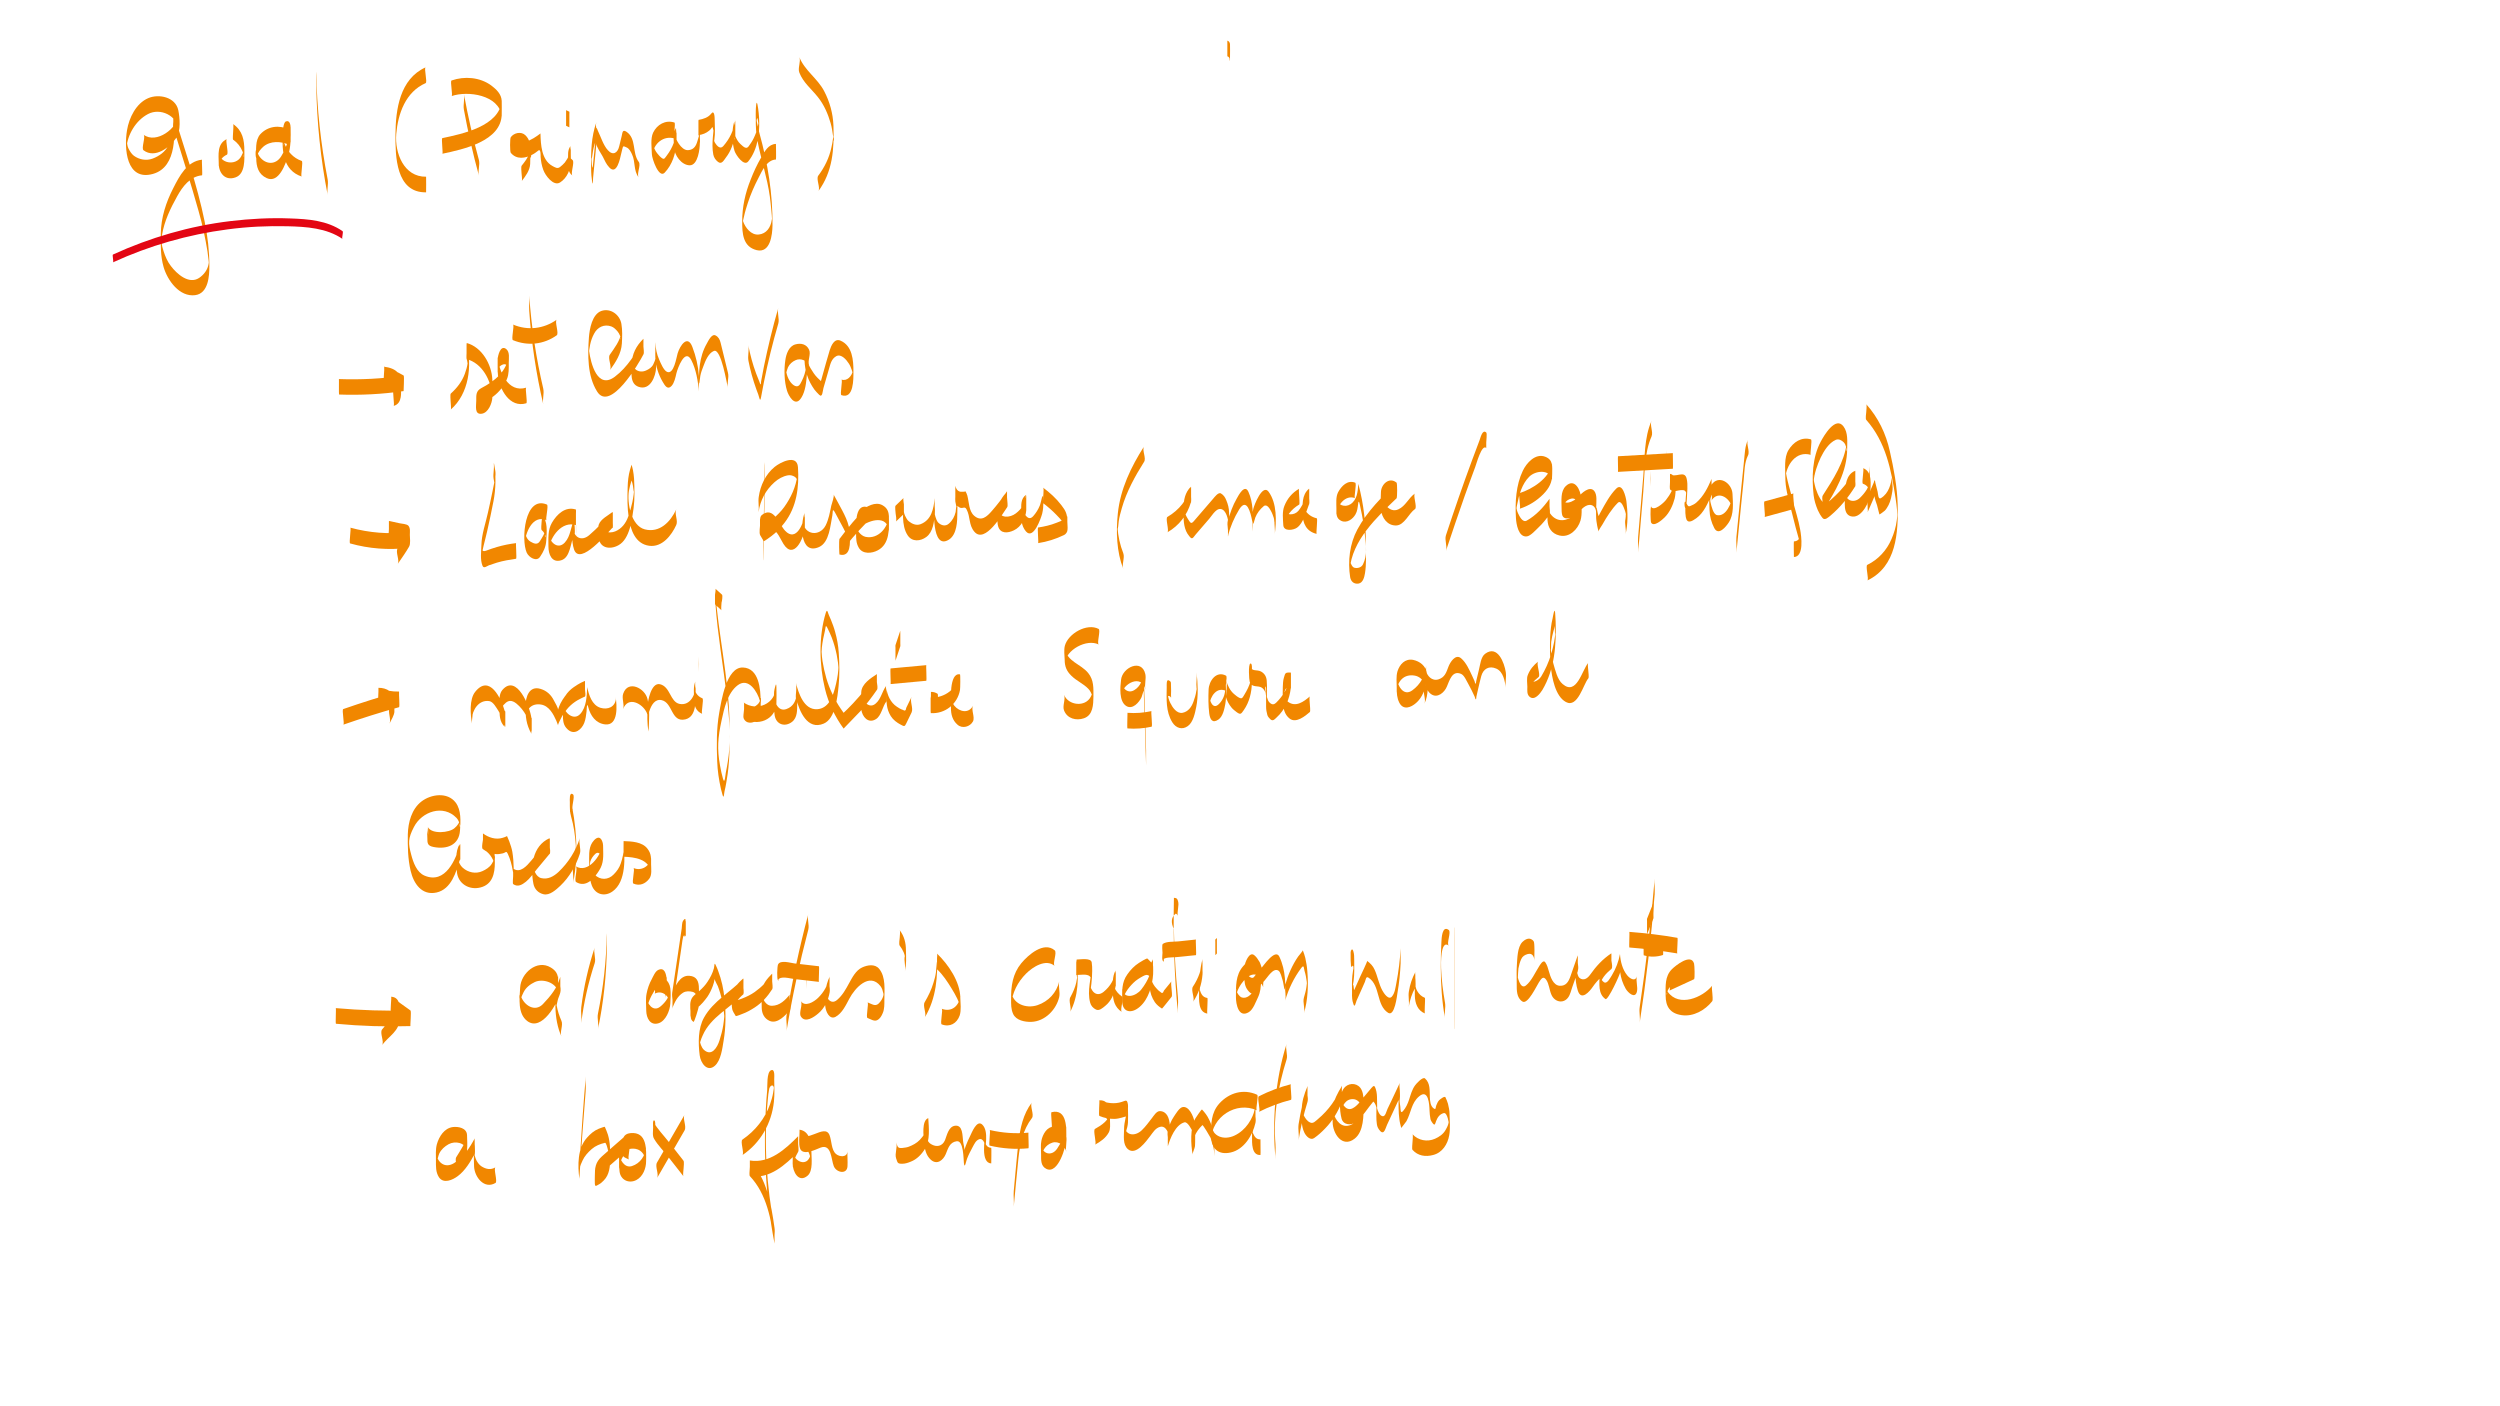 <?xml version="1.0" encoding="utf-8"?>
<!-- Generator: Adobe Illustrator 18.0.0, SVG Export Plug-In . SVG Version: 6.00 Build 0)  -->
<!DOCTYPE svg PUBLIC "-//W3C//DTD SVG 1.1//EN" "http://www.w3.org/Graphics/SVG/1.1/DTD/svg11.dtd">
<svg version="1.1" id="Camada_1" xmlns="http://www.w3.org/2000/svg" xmlns:xlink="http://www.w3.org/1999/xlink" x="0px" y="0px"
	 viewBox="0 0 1600 900" enable-background="new 0 0 1600 900" xml:space="preserve">
<g>
	<g>
		<path fill="#F18700" d="M787,39.1c0.3-0.7,0.2-1.6,0.2-2.4c0-2.8,0.1-5.7,0-8.5c-0.1-1-0.7-1.9-1.7-2.2c0,0,0,1.6,0,1.5
			c0,1.2,0,2.4,0,3.5c0,1.2,0,2.4,0,3.5c0-0.1,0,1.4,0,1.5c0.9,0.3,1.5,1.1,1.6,2c0-0.1,0-0.1,0-0.2c0,0.1,0,0.1,0,0.2
			c0-2.8,0-5.6,0-8.4c0,0.1,0,0.1,0,0.2c0-0.5,0-1,0-1.5c0,0.3-0.1,0.5-0.2,0.7c-0.1,0.3,0,1.2,0,1.5c0,1.2,0,2.4,0,3.5s0,2.4,0,3.5
			C786.9,37.8,787.1,38.9,787,39.1L787,39.1z"/>
	</g>
</g>
<g>
	<g>
		<path fill="#F18700" d="M91.9,96.2c7.3,5.5,16.9-1.9,21-8.1c2.9-4.2,2.2-12.8,1.2-17.6c-1.8-8.4-12.4-10.6-19.2-7.7
			c-7.8,3.3-12.3,12.6-13.6,20.5c-2,11.7-0.5,32.8,16.6,28c15.9-4.5,14.1-27,13-39.8c0,3.3,0,6.7,0,10c5.5,17.9,11.2,35.7,16.2,53.6
			c2.4,8.5,4.3,17.1,5.7,25.9c0.3,1.9,0.5,3.7,0.7,5.6c0.2,1.7,0.3,3.4,0.4,5.2c0.1-5.2,0-6.2-0.4-2.9c-0.6,3.8-3,6.9-6.1,9
			c-6.6,4.3-14.3-2.7-18-7.6c-2.2-2.8-3.6-6.1-4.7-9.5c-1.5-4.5-1.6-6.8-1-10.4c1.4-8.8,5.4-17.1,9.7-24.8
			c3.5-6.3,8.3-12.7,15.9-13.4c0.4,0-0.3-10,0-10c-9.6,1-14.5,10.5-18.4,18.2c-4.7,9.1-7.8,18.8-8,29.1c-0.1,7.2-0.2,14.4,1.8,21.4
			c2.5,8.6,10.2,19.3,20.2,18c8.5-1.1,9.1-12.3,9.1-18.7c0-9.6-1.1-18.9-3-28.3c-4.8-23.8-13.1-47-20.2-70.2c0.9,2.9-0.3,6.9,0,10
			c0.3,3.6,0.3,4,0.1,1c-0.1,1-0.3,2.1-0.5,3.1c-0.4,2.6-1.4,5-2.6,7.3c-2.1,4.1-5.9,6.8-10.1,8.4c-4.1,1.5-8.5,0.7-12-1.8
			c-1.6-1.2-2.7-3.1-3.6-4.9c-1.4-3.1-0.5-9-1.2,0c0.7-8.7,6-17.7,13.8-21.8c7.9-4.2,18.8,1,19.5,10.1c0-3.3,0-6.5,0-9.8
			C113.9,82,100,92.4,91.9,86.2C93.4,87.4,90.2,95,91.9,96.2L91.9,96.2z"/>
	</g>
</g>
<g>
	<g>
		<path fill="#F18700" d="M145.2,89c-6.4,3-5.3,10-5.2,15.9c0.1,6.1,4.3,11,10.8,8.6c6.3-2.3,5.6-11.7,5.6-16.9
			c0-6.9-1.1-13-7.2-17.2c0.4,0.3,0,4.5,0,5c0,0.5-0.4,4.7,0,5c2.8,1.9,4.7,4.4,6,7.5c1.4,3.4-0.2,6.7,0.9-1.6
			c-0.2,1.7-0.9,3.2-1.7,4.7c-3.4,6.5-14.2,4.7-14.4-3c0,3.1,0,6.2,0,9.3c0.4-3.4,2.1-5.9,5.2-7.3C146.6,98.3,144,89.5,145.2,89
			L145.2,89z"/>
	</g>
</g>
<g>
	<g>
		<path fill="#F18700" d="M185,82.9c-6.3-3.1-13.6-2.2-18.4,3c-3.5,3.9-2.6,10.5-2.6,15.2c0,5.5,1.3,10.4,6.7,12.9
			c7.8,3.6,12.1-9.3,13.7-14.3c1.8-5.8,1.7-11.8,1.6-17.8c0-1.8-0.5-5.2-3-4.2c-1.8,0.7-2,6.5-2.1,8.1c-0.4,10.8,0.1,23.1,12.2,27.2
			c-0.9-0.3,1.1-9.6,0-10c-5.5-1.9-9.2-6.1-11.2-11.5c-0.4-1.1-0.6-2.3-0.8-3.5c1.2,7.6-0.4,5.6,0.9,1.8c1.4-4.1,3.7-1.9,4,1.4
			c0-3.3,0-6.7,0-10c-0.7,6.6-2.5,13.1-6,18.8c-3.6,5.8-10.1,5.4-13.9,0.2c-0.7-0.9-1.1-2.1-1.5-3.2c-1.6-4.5-1.1,7.7-0.1,3
			c0.5-2.5,2.2-4.4,4-6.1c4.5-3.9,11.4-3.6,16.5-1.2C183.7,92.3,186.4,83.5,185,82.9L185,82.9z"/>
	</g>
</g>
<g>
	<g>
		<path fill="#F18700" d="M202.4,55c0.4,23.4,2.8,46.8,7.3,69.8c-0.6-3.2,0.6-6.8,0-10c-4.4-22.6-6.9-45.4-7.3-68.4
			c0-1.8-0.1,1.5-0.1,1.8C202.3,50.5,202.3,52.7,202.4,55L202.4,55z"/>
	</g>
</g>
<g>
	<g>
		<path fill="#F18700" d="M272.4,43.1C255.9,50.5,253.2,70,253.1,86c-0.1,13.9,0.2,37.4,19.6,37.1c0.1,0,0-10,0-10
			c-14.3,0.2-20.1-15.3-19.1-27.3c1.1-13.1,6-27,18.8-32.6C273.7,52.6,271.2,43.7,272.4,43.1L272.4,43.1z"/>
	</g>
</g>
<g>
	<g>
		<path fill="#F18700" d="M296.9,70.2c2.6,14.2,5.8,28.3,9.6,42.2c-0.8-3.1,0.8-6.9,0-10c-3.8-13.9-7-28-9.6-42.2
			C297.5,63.4,296.3,67,296.9,70.2L296.9,70.2z"/>
	</g>
</g>
<g>
	<g>
		<path fill="#F18700" d="M283.1,98.4c13.2-2.8,37.9-8,38-25.4c0-2.8,0.1-5.6,0-8.4c-0.2-4.4-3.4-7.4-6.7-9.9
			c-7.2-5.3-17.1-6.1-25.4-3.2c-1.1,0.4,1,9.7,0,10c10.3-3.6,30.5-0.8,32.1,12.9c0-3.3,0-6.7,0-10c-1.3,16.4-25.3,21.3-38,24
			C282.3,88.6,283.7,98.3,283.1,98.4L283.1,98.4z"/>
	</g>
</g>
<g>
	<g>
		<path fill="#F18700" d="M333.9,115.9c2.4-3.1,5.2-6.8,5.4-10.9c0.2-3.2,0.1-6.5,0.1-9.7c0-3.4-0.6-6.2-3.1-8.7
			c-2.7-2.7-7.4-1.6-9.4,1.2c-0.6,0.8-0.6,9.2,0,10c3.7,4.5,9.3,3.6,13.9,1.1c1.4-0.7,2.6-1.7,3.8-2.6c1.6-1.2,1.4,3.7,1.4,4
			c0.2,2.9,0.7,5.7,1.7,8.4c1.2,3.5,6.5,10.7,10.7,8.1c4.6-2.9,6.8-8.4,6.9-13.6c0.1-1.6,0-3.2,0-4.8c0-0.8-0.6-4.4-0.1-5
			c-2.1,2.6-1.6,6-1.6,9.2c0,3.7-0.5,7.4,2.8,9.8c-1.5-1.2,1.6-8.8,0-10c-1.7-1.3-2.4-2.7-2.7-4.8c0,3.3,0,6.5,0,9.8
			c0.1-1.8,0.5-2.7,1.6-4c0-3.3,0-6.5,0-9.8c-0.1,4-1.4,7.2-3.8,10.4c-0.9,1.1-2,2-3.1,2.9c-1.7,1.3-3.2,0.2-4.9-0.7
			c-7-3.9-7.4-13.7-7.6-20.6c0-0.1,0-0.1,0-0.2c-5.3,4.1-13.4,9.1-19,2.5c0,3.3,0,6.7,0,10c2.7-3.7,7.3-3.3,10.4-0.3
			c0.6,0.7,1,1.4,1.4,2.3c2,4.2,1.4-6.8,0-1.8c-0.8,2.9-2.9,5.5-4.8,7.9c-0.6,0.7-0.1,4.1-0.1,5
			C333.8,111.7,334.4,115.2,333.9,115.9L333.9,115.9z"/>
	</g>
</g>
<g>
	<g>
		<path fill="#F18700" d="M364.4,71.5c-0.7-0.3-1.4-0.7-2.1-1c0,0,0,1.6,0,1.5c0,1.2,0,2.4,0,3.5s0,2.4,0,3.5c0-0.1,0,1.4,0,1.5
			c0.7,0.3,1.4,0.7,2.1,1c0,0,0-1.6,0-1.5c0-1.2,0-2.4,0-3.5s0-2.4,0-3.5C364.4,73,364.5,71.5,364.4,71.5L364.4,71.5z"/>
	</g>
</g>
<g>
	<g>
		<path fill="#F18700" d="M381.7,78.2c-3.4,9.6-3.5,19.1-3.4,29.1c0,1.7,0.1,3.3,0.2,5c0.1,1.2,0.2,2.3,0.4,3.5
			c0.6,4.6,0.6-1.5,0.7-2.2c0.7-7.2,1.4-14.5,2.1-21.7c-0.2,1.9,3.2,6.6,4.1,8.4c1.2,2.4,2.2,4.8,4.1,6.8c4.9,5.4,7-6,7.6-8.5
			c0.3-1.1,0.5-2.2,0.8-3.3c0.5-2.2,0.7-1.8,2.6-1c1.8,0.7,2.9,2.9,3.6,4.5c2.3,4.8,0.8,10.3,4.3,14.8c-1.6-2.1,1.6-7.9,0-10
			c-4.4-5.8-1.3-14.9-7.9-19.3c-2.6-1.7-2.5,0.7-3,2.7c-0.5,2.2-1.1,4.4-1.6,6.6c-1,4.3-4,6.2-7.3,2.5c-2.9-3.2-4.5-8.6-6.4-12.5
			c-0.8-2.3-1.1-2.2-1,0.3c-0.1,1.3-0.3,2.6-0.4,3.9c-0.3,3.3-0.6,6.6-0.9,9.9c-0.3,2.6-0.5,5.3-0.8,7.9c-0.5,5.6-1-4.5-1-4.8
			c0.2,2.9,0.8-3.4,1-4.1c0.5-2.9,1.4-5.7,2.4-8.4C382.8,85.2,380.7,81.2,381.7,78.2L381.7,78.2z"/>
	</g>
</g>
<g>
	<g>
		<path fill="#F18700" d="M431.6,78.4c-5.7-1.8-11.1,1.3-13.6,6.5c-1.8,3.8-0.9,9.8-0.8,13.8c0.1,3,4.5,15.7,8.2,11.8
			c4.8-5.1,7.1-12,7.4-18.9c0.1-1.6,0-3.2,0-4.8c0-0.7-0.5-4.4,0-5c-2.6,2.9-1.5,8.8-1.4,12.5c0.1,5,4.8,11.5,10.1,11.5
			c5.3-0.1,6.4-10.8,6.4-14.4c0-5,0.4-10.1-0.9-14.9c0,3.3,0,6.7,0,10c2.7-0.4,4.8-1.2,6.9-2.9c0.8-0.7,1.4-1.4,2-2.3
			c0.2-0.2,1.2,4.3,1.2,4.5c0-3.1,0-6.2,0-9.3c-0.1,7.5-2,14.9-0.6,22.4c0.4,2,1.5,3.5,3,4.7c2.4,1.9,3.8-1.1,5.1-2.8
			c3.2-4.1,4.9-9.1,5.7-14.1c0.5-3-1.1-7.3,0-10c-2.1,5.5-2,14.3-0.2,19.9c0.9,2.7,6,10,8.7,6.8c3.3-4,5.2-9,6.2-14.1
			c1.4-6.9,1.1-15.4-0.2-22.3c-0.8-3.9-1.1,2.8-1.1,3.9c-0.1,1.7,0,3.5,0,5.3c0,4.6,0.1,8.9,1,13.5c2.3,12.2,6.3,23.8,8,36.1
			c0.4,3.1,0.7,6.2,1,9.3c0.2,1.8,0.3,3.6,0.4,5.4c0.4,6.1,0.5-4.3-0.2,0.4c-0.7,4.7-3.4,8.7-8.3,9.2c-4.9,0.5-8.6-4.4-10-8.4
			c-0.5-2.7-0.6-2.1-0.4,1.7c0.2-1.7,0.6-3.4,1-5c0.6-2.9,1.5-5.7,2.4-8.5c1.8-5.6,4.2-11,6.9-16.2c2.3-4.5,5.3-11.4,11.1-11.6
			c0.2,0,0-10,0-10c-4.9,0.2-7.2,4.8-9.4,8.6c-2.7,4.6-4.9,9.4-6.8,14.3c-3.5,8.7-5.4,17.5-5.4,26.8c0,7.6,0.4,16.1,9.3,18.3
			c8.8,2.1,10-10.1,10.1-15.8c0.2-20.2-3-39.7-8.4-59.2c-0.6-2.3-1.2-4.7-1.6-7.1c-0.3-2.2-0.3-2.4-0.2-0.6c0.6-4.2,0.9,0.3,1.1,1.3
			c0.3,2.3,0.3,2,0.2-0.7c-0.1,1-0.3,2-0.5,3.1c-0.5,2.5-1.5,5-2.6,7.3c-0.9,1.9-2.1,3.6-3.3,5.3c-1.6,2.2-3.6-0.1-5.2-1.5
			c-1.6-1.4-2.6-3.4-3.4-5.3c-0.3-0.8-0.5-1.6-0.7-2.5c1.3,5.8-0.6,6.2,0.8,2.6c0-3.3,0-6.7,0-10c-1,6.3-3.5,11.7-7.7,16.5
			c-2,2.3-4.1-0.2-5.3-2.1c-0.6-1-0.8-2.3-1.1-3.5c0.1,1.6,0.1,3.1,0.2,4.7c0.2-1.1,0.3-2.2,0.5-3.3c0.6-4.1,0.3-8.5,0.2-12.6
			c0-1.7-0.2-6.6-2.2-4c-1.9,2.5-5.1,3.5-8,4c-0.2,0-0.2,9.1,0,10c0.4,1.6,0.7,3.1,0.8,4.8c0-0.5,0-1,0-1.5c-0.1-7.8-1.2,0-2.4,2.4
			c-1.1,2.4-2.8,3.6-5.4,3.7c-4.3,0.1-8.1-7.3-8.6-10.8c0,3.3,0,6.7,0,10c0.2-1.4,0.4-2.1,1.4-3.2c0-3.3,0-6.5,0-9.8
			c-0.3,6.5-2.4,12.2-6.3,17.3c-1.2,1.5-1.5,2.8-3.2,1.5c-1.1-0.8-2-1.9-2.9-3c-2-2.5-2.9-5.7-3-8.8c0,3.3,0,6.5,0,9.8
			c0.6-7.2,7.1-12.7,14.4-10.4C430.7,88.1,432.6,78.7,431.6,78.4L431.6,78.4z"/>
	</g>
</g>
<g>
	<g>
		<path fill="#F18700" d="M511.6,46.5c2.4,6.3,7.8,10.5,11.9,15.7c3.9,4.9,6.4,10.7,8.1,16.6c0.8,2.8,1.2,5.6,1.6,8.5
			c1,8.3,0.4-3.7-0.1,1.5c-0.2,1.9-0.6,3.8-1,5.6c-1.4,6.6-4.4,12.7-8.4,18c-1.6,2.2,1.6,7.9,0,10c9.3-12.6,10.2-27,9.7-42.1
			c-0.3-7.7-2.4-15.3-6-22.1c-4.2-8-12.5-13.2-15.8-21.6C512.7,39.4,510.4,43.6,511.6,46.5L511.6,46.5z"/>
	</g>
</g>
<g>
	<g>
		<path fill="#F18700" d="M217,252.5c13.8,0.5,27.6-0.2,41.3-2.2c-0.1,0,0.6-9.7,0-10c-4-2.3-8.1-4.2-12.4-5.7c0,3.3,0,6.7,0,10
			c5.1,0.7,10.5,3.2,10.7,9c0-3.3,0-6.5,0-9.8c-0.4,3-1.7,5.1-4.7,6c-0.9,0.2,0.8,9.8,0,10c5.9-1.6,4.7-8.8,4.7-13.5
			c0-2.7,0-4.8-1.5-7.1c-1.9-3-6-4.1-9.3-4.5c0.6,0.1-0.8,9.7,0,10c4.4,1.5,8.5,3.4,12.4,5.7c0-3.3,0-6.7,0-10
			c-13.7,2-27.4,2.7-41.3,2.2C217,242.5,216.8,252.5,217,252.5L217,252.5z"/>
	</g>
</g>
<g>
	<g>
		<path fill="#F18700" d="M288.5,262.1c11.6-10.1,13.8-28,10.1-42.3c0,3.3,0,6.7,0,10c10.1,2.7,15.6,13.6,16.5,23.3
			c0-2.8,0-5.7,0-8.5c0,0.6,0,1.2,0,1.8c0-0.5,0-1,0-1.5c-0.4,3.1-1.3,5.5-3.4,7.9c-1.9,2.2-5.8,3.7-6.8,0.1c0,3.3,0,6.5,0,9.8
			c0.1-4.4,7.6-6.7,10.7-8.9c3.9-2.9,6.9-6.7,8.8-11.1c1.4-3.3,1.2-7,1.2-10.5c0-2.8,0.8-6.8-1.6-8.8c-3.8-3-5.4,4.4-5.5,6.6
			c0,3.4-0.1,6.8,0.2,10.2c0.9,8.9,7.5,21.1,18.1,17.9c1-0.3-0.9-9.7,0-10c-11.7,3.6-17.4-10.4-18.3-19.6c0,3.3,0,6.7,0,10
			c0.2-2.6,0.8-4.2,3.3-5.2c2.2-0.9,3.6,1.3,3.7,3.2c0-3.1,0-6.2,0-9.3c-0.8,10.2-8.8,16.7-17.3,21.1c-3.7,1.9-3.4,4.6-3.4,8.2
			c0,3.2-1.3,8.9,3.4,8.3c4.3-0.5,6.7-6.7,6.9-10.3c0.1-3.8,0.2-7.7,0-11.5c-0.4-9.8-6.7-20.9-16.5-23.5c0.5,0.1-0.3,8.9,0,10
			c0.3,0.9,0.5,1.9,0.6,2.8c0.9,4.7,0.7-4.8,0.1,0c-0.3,2.4-1,4.7-1.8,6.9c-1.8,5-5.1,9.2-9,12.7c-0.5,0.5-0.1,4.3-0.1,5
			C288.4,257.7,288.9,261.7,288.5,262.1L288.5,262.1z"/>
	</g>
</g>
<g>
	<g>
		<path fill="#F18700" d="M338.7,198.9c1.4,20.2,4.4,40.2,9,59.9c-0.7-3.1,0.7-6.8,0-10c-4.6-19.6-7.6-39.5-9-59.6
			C338.9,191.6,338.5,195.9,338.7,198.9L338.7,198.9z"/>
	</g>
</g>
<g>
	<g>
		<path fill="#F18700" d="M328.3,217.7c9.4,3.9,19.7,2.8,28-3.1c1.6-1.2-1.5-8.9,0-10c-8.3,5.9-18.6,7.1-28,3.1
			C329.4,208.2,327,217.2,328.3,217.7L328.3,217.7z"/>
	</g>
</g>
<g>
	<g>
		<path fill="#F18700" d="M390.3,237c3.8-5.3,7.3-10.6,7.7-17.2c0.2-4.1,0.4-8.5-0.3-12.5c-1-5.9-7-10.3-12.8-8.3
			c-6,2.1-7.6,11.7-8,17c-0.8,11.4-1,24.5,5.2,34.5c8.3,13.6,26.9-18.1,29.7-23.7c0.6-1.1,0-3.8,0-5c0-0.6-0.5-4.5,0-5
			c-4.6,4.5-7.4,9.8-7.5,16.3c0,5-1.5,12.5,4.5,14.5c7.4,2.5,10.9-6.9,11.1-12.3c0.2-5.4,0.1-11-0.5-16.4c0.4,3.2-0.2,6.6,0,9.8
			c0.3,5.7,1.9,10.9,4.8,15.8c1.4,2.4,3.1,5.2,5.6,2.5c1.8-2,2.5-5.5,3.1-8.1c0.8-3.2,5.5-16.3,9.5-8.5c3.1,6,4.3,13.4,4.9,20.1
			c-0.2-2.5,0.1-5.1,0-7.5c0,6.1,0.7-1.1,0.9-2.4c0.4-2.2,1.2-4.3,2-6.3c1.2-3.3,3.2-8.3,6.7-9.7c4.6-1.9,8.3,21.1,9,24
			c-0.8-3.1,0.8-6.8,0-10c-1.6-6.4-3.1-12.8-4.7-19.2c-0.5-2-1.3-3.7-3.2-4.7c-2.5-1.4-4.8,3.7-5.6,5.1c-5.1,8.8-5.2,18.5-5.1,28.2
			c0-2.5,0-5,0-7.5c-0.5-6.4-1.9-12.5-4.2-18.5c-3.1-8.1-7.9-0.8-9.4,4.1c-0.8,2.6-2.4,13.8-6.8,11.9c-2.2-1-4.1-5.7-5-7.8
			c-1.6-3.5-2.3-7.3-2.5-11.1c0,3.3,0,6.5,0,9.8c0.2,2.2,0.3,2.2,0.2-0.2c-0.2,1.6-0.8,3.1-1.5,4.5c-0.9,1.9-2.8,3.1-4.6,3.9
			c-4.6,2.1-9-1-9.1-5.8c0,3.1,0,6.2,0,9.3c0.6-5.5,3.6-10.1,7.4-13.8c0-3.3,0-6.7,0-10c-4.4,8.8-10.3,18.3-18.3,24.3
			c-11.2,8.4-15.4-8.6-16.5-16.6c-0.3,3.9-0.2,3.8,0.1-0.5c0.2-1.2,0.4-2.3,0.6-3.5c0.5-2.4,1.3-4.7,2.5-6.9c2.2-4.3,6.5-6.3,11-4.7
			c1.7,0.6,3,2,4.1,3.3c0.6,0.7,1,1.5,1.4,2.4c1.5,2.8-0.1,4.8,0.9-1.6c-0.8,5.2-4.4,9.8-7.3,14C388.7,229.2,391.9,234.8,390.3,237
			L390.3,237z"/>
	</g>
</g>
<g>
	<g>
		<path fill="#F18700" d="M479,230.9c1.2,6.2,2.9,12.2,5,18.1c0.4,1.2,0.9,2.3,1.3,3.5c0.6,1.5,1.1,5.6,1.8,1.6
			c0.6-3.2,1.2-6.3,1.8-9.5c2.5-12.6,5.6-25.1,9.2-37.5c0.9-3.1-0.9-6.9,0-10c-3.6,12.4-6.6,24.9-9.2,37.5c-0.6,3.2-1.2,6.3-1.8,9.5
			c-0.1,2.5-0.4,2.5-1.1,0.2c-0.7-1.7-1.4-3.5-2.1-5.3c-2.2-5.9-3.8-12-5-18.1C479.6,224.1,478.4,227.7,479,230.9L479,230.9z"/>
	</g>
</g>
<g>
	<g>
		<path fill="#F18700" d="M517.8,223.8c-1.6-3.5-5.1-4.4-8.7-3.4c-4.3,1.1-6,6.4-6.5,10.2c-0.9,6-0.7,13.7,1.1,19.5
			c1,3.2,4.7,9.8,8.3,5.6c2.9-3.4,3.8-9.3,4.2-13.5c0.7-6.9,0.6-14.7-1.3-21.4c0.8,2.8-0.1,6.9,0,9.8c0.2,6.9,2.3,13.1,6.3,18.7
			c0.9,1.2,2,2.3,3.1,3.4c2.1,2.1,2.2-2.5,2.7-4.3c1.2-4.2,2.4-8.3,3.6-12.5c0.9-3.2,1.6-6.3,4.7-8c3.2-1.6,6.5,2.5,7.9,4.7
			c0.9,1.3,1.4,2.7,1.9,4.1c0.3,1,0.6,2,0.8,3c0.3-4.4,0.3-5.2-0.1-2.4c-0.6,3.4-3.7,6.9-7.3,5.6c1,0.3-1.1,9.6,0,10
			c8,2.8,7.7-10.5,7.7-15.1c0-7.2-0.6-16.5-8.3-19.8c-4-1.7-6,3.4-6.9,6.2c-1.6,5.3-3.1,10.7-4.6,16.1c-0.3,1.2-0.7,2.4-1,3.6
			c-0.8-0.7-1.5-1.4-2.2-2.1c-1.8-1.8-3.2-4-4.5-6.2c-2.6-4.4-3.7-9.5-3.8-14.5c0,3.3,0,6.5,0,9.8c0.5,1.6,0.8,3.2,1.1,4.8
			c-0.6-3.8-0.2,0.1-0.5,1.5c-0.6,3-1.9,6-3.4,8.6c-1.8,3-4.7,0.7-6.2-1.3c-2.2-2.9-3-7-3.3-10.6c0,0.8,0,1.7,0,2.5
			c0,6.1,0.9,0.4,1.7-1.3c1-2.1,2.8-3.7,4.9-4.6c3.3-1.5,7.2,0.3,8.7,3.4C516.6,231.1,519.2,226.6,517.8,223.8L517.8,223.8z"/>
	</g>
</g>
<g>
	<g>
		<path fill="#F18700" d="M219.7,463.8c11.8-4.1,23.7-7.9,35.7-11.2c0.6-0.2-0.3-10,0-10c-4.6,0.1-8.9-0.7-13.2-2.4
			c0,3.3,0,6.7,0,10c4.5-0.1,8,1.9,10.2,5.8c0-3.3,0-6.7,0-10c-1,2.4-2.1,4.7-3.1,7.1c-1.2,2.8,1.2,7.2,0,10c1-2.3,3.1-5.3,3.1-7.8
			c0-2.3,0-4.6,0-6.8c0-5.5-5-8.4-10.2-8.3c0.3,0-0.6,9.8,0,10c4.3,1.7,8.5,2.5,13.2,2.4c0-3.3,0-6.7,0-10
			c-12,3.3-23.9,7.1-35.7,11.2C218.6,454.2,220.7,463.5,219.7,463.8L219.7,463.8z"/>
	</g>
</g>
<g>
	<g>
		<path fill="#F18700" d="M302.4,453.2c-0.2-0.9-0.4-1.8-0.4-2.7c0,3.3,0,6.5,0,9.8c0.2-5.9,4.4-12.6,11.1-11.6
			c2.6,0.4,4.5,4.2,5.8,6.1c2.1,3.2,3.5,6.9,4.5,10.6c0-3.3,0-6.7,0-10c-2.1-2.1-3-4.3-3.4-7.2c0,2.1,0,4.2,0,6.3c0-0.5,0-0.9,0-1.4
			c0,1.2,0,2.4,0,3.7c0.4-3.1,1.5-5.2,3.9-7.2c3.1-2.5,6.2,0.1,8.4,2.3c4.7,4.7,7.3,11.3,8,17.8c0-3.3,0-6.7,0-10
			c-1.8-3.3-3.4-6.5-3.7-10.3c0,3.3,0,6.5,0,9.8c0.2-5.7,3.9-9.2,9.6-8.3c5.2,0.8,8,6.2,9.9,10.5c0.4,1,0.8,2,1.1,2.9
			c-0.3-0.7,1.3-3.4,1.6-4.1c1-2.2,2.4-4.2,3.9-6.1c3-3.8,7.2-6.5,11.7-8.3c0-3.3,0-6.7,0-10c-5,2.4-9.7,4.8-12.7,9.7
			c-2,3.4-1.4,8.2-1.4,12c0,3.8,0.1,6.7,3.1,9.4c4.3,3.9,8.9-0.1,10.5-4.2c0.9-2.3,1.2-5,1.5-7.4c0.1-0.9,0.1-6.6,1.1-2.7
			c1.4,5.5,4.8,10.3,10.7,11c8.8,1.1,7.6-12.5,6.8-17.7c0.5,3.2-0.5,6.7,0,10c0.1,0.4,0.1,0.8,0.2,1.3c0-3.3,0-6.7,0-10
			c-0.5,5.3-5.2,7.2-9.9,5.8c-5.5-1.7-7.5-8.4-8.5-13.3c0,0.1,0,0.1,0,0.2c-0.3,5.6-0.4,12.6-4.4,17c-4.4,4.8-10.4-1.1-11.1-5.7
			c0,3.1,0,6.2,0,9.3c0.1-7.8,7.8-11.8,14-14.7c1.3-0.6-1.2-9.5,0-10c-6.9,2.8-12.2,7.8-15.6,14.4c-0.7,1.3-1.1,2.7-1.6,4.1
			c0.3-1.1-2-4.8-2.5-5.8c-1.8-3.7-4.6-6.4-8.6-7.6c-7.5-2.3-9.6,5.4-9.7,10.9c0,6.8,0.4,11.7,3.8,17.8c-0.5-1,0.1-3.9,0.1-5
			c0-1.6,0.1-3.4-0.1-5c-0.8-7-9.4-28.8-18.6-18c-2.5,2.9-1.8,8-1.8,11.5c0,4.6-0.1,8.7,3.4,12.2c-0.5-0.5,0.1-4.3,0.1-5
			c0-1.5,0.4-3.6-0.1-5c-2.3-8.3-9.8-24.1-19-12.5c-3.8,4.7-3.1,14.7-2,20.3C301.8,460,303.1,456.4,302.4,453.2L302.4,453.2z"/>
	</g>
</g>
<g>
	<g>
		<path fill="#F18700" d="M398.8,453.8c3.1-8.5,12.4-3.6,15.1,2.3c0.4,1,0.7,2,0.8,3.1c1.1-1.9,1-2.7-0.1-2.6
			c-0.3,3.9-0.3,4.5,0.1,1.7c0.2-1.1,0.5-2.2,0.9-3.2c1.2-3.7,3.5-8,7.9-7c7.2,1.7,5.9,14.4,15.1,12.3c7.5-1.8,6.5-12.6,6.6-18.3
			c0-1.5-0.7-5,0-6.3c-1.7,3.5-1,8-1,11.7c0,4.1,1.1,7.7,5.3,9.4c-1.1-0.4,1.2-9.5,0-10c-3.3-1.3-5.1-4.2-5.2-7.8c0,3.3,0,6.5,0,9.8
			c0.2-1.2,0.4-2.1,0.9-3.2c0-2.1,0-4.2,0-6.3c0,4.3-3.1,12.5-10.3,11.1c-6.1-1.3-5.8-11-12.5-12.6c-5.7-1.3-7.9,10.9-8,14.4
			c-0.1,5.3-0.4,10.7,0.7,15.9c0-0.1,0-0.1,0-0.2c0.3-6.7,0.9-14-0.7-20.6c-1.6-7-12.4-12.4-15.5-3.6
			C397.7,446.8,399.8,450.9,398.8,453.8L398.8,453.8z"/>
	</g>
</g>
<g>
	<g>
		<path fill="#F18700" d="M447.3,430.1c0.1,0,0.1-10,0-10S447.3,430.1,447.3,430.1L447.3,430.1z"/>
	</g>
</g>
<g>
	<g>
		<path fill="#F18700" d="M462.1,380.6c-1.4-1.3-2.8-2.5-4.2-3.8c0.3,0.3,0,3.3,0,3.7c0,2-0.1,4.1,0,6.2c1.4,19.6,4.9,39,7.2,58.5
			c1.4,11.5,2.5,23.1,1.6,34.7c-0.4,4.9-1.2,9.8-2.2,14.7c-0.3,1.4-0.6,7.8-1.8,3.8c-0.8-2.8-1.4-5.7-1.9-8.6
			c-1.9-10.5-1.4-17.6,1-28.7c1.6-7.5,3.8-17.7,10.4-22.6c7-5.2,12.6,4.5,14.1,9.9c0.2,0.9,0.4,1.8,0.5,2.7c0.4-4.7,0.3-5.7-0.3-3
			c-0.4,1.6-1.5,2.8-2.9,3.7c-2.6,1.7-6.4,0.6-7.4-2.2c0,3.3,0,6.7,0,10c8.1,5.7,20.3,1.2,20.7-9.4c0.1-3.5,0.1-7,0-10.5
			c-0.1-3.5-0.7-0.6-1.2,1.4c-0.5,2-0.3,4.1-0.3,6.1c0,3.6-0.2,7.2,0.4,10.8c1.1,5.9,6.7,7.4,11.1,4c3.5-2.7,3.3-7.7,3.3-11.7
			c0-4.4,0-8.7-0.6-13c0,3.3,0,6.7,0,10c2,7.8,7.1,20.3,17.6,15.8c7.5-3.2,8.8-17.2,9.5-24c0.7-7,0.6-14.4,0.1-21.4
			c-0.3-4.5-1.1-8.9-2.3-13.2c-0.7-2.7-1.7-5.3-2.7-7.8c-0.4-1-0.9-2-1.3-3c-0.7-1.4-1-4.5-2-1.5c-4.6,15-4.2,33.6-0.5,48.7
			c2.2,9.2,6.4,17.8,11.9,25.4c0,0,9.9-10.2,10.8-11.2c3.8-4.3,7.3-8.9,10.6-13.7c1.1-1.7-1.5-9.1,0-10c-3.9,2.5-9.9,6.3-10.1,11.6
			c-0.1,3.6-0.5,7.5,0,11c0.6,4.7,4.4,9.3,9.3,6.3c3.6-2.1,4.3-8.3,6.8-11.4c0-1.7,0-3.3,0-5c0,5.3-0.1,9.7,2.8,14.4
			c1.5,2.4,3.9,4.2,6.4,5.5c2.1,1.1,2.5,1.4,3.5-0.8c1.1-2.3,2.3-4.6,3.4-7c1.3-2.7-1.3-7.3,0-10c-1.1,2.3-2.3,4.6-3.4,7
			c-0.2,1.8-0.9,2.2-2.2,1.3c-1.4-0.4-2.6-1.2-3.8-2c-4-2.6-6.2-7.4-6.7-12c0,1.7,0,3.3,0,5c0-0.5,0-1,0-1.4c0-0.8-0.6-4.3-0.1-5
			c-2.7,3.5-3.3,8.5-6.8,11.4c-4.5,3.9-8.8-2.4-9.3-6.3c0,3.3,0,6.5,0,9.8c0.2-6,5.6-9.6,10.1-12.5c0-3.3,0-6.7,0-10
			c-4.6,6.6-9.7,12.9-15.2,18.8c-1.2,1.3-2.4,2.5-3.6,3.7c-0.8,0.8-1.7,1.6-2.5,2.4c-0.6-0.8-1.2-1.7-1.8-2.6
			c-2.1-3-3.8-6.2-5.4-9.5c-3.2-6.6-5.1-13.7-6.3-21c-0.3-2-0.5-4-0.6-6.1c-0.1-2.7-0.1-2.1-0.1,1.8c0.1-1.5,0.2-3,0.3-4.5
			c0.4-3.6,1.1-7.2,2-10.8c0.4-1.6,0.2-4.4,1.6-1.5c1,2,1.9,4,2.7,6c1.4,3.6,2.4,7.3,3.2,11.1c0.3,1.6,0.6,3.3,0.8,4.9
			c0.2,1.6,0.3,3.2,0.4,4.8c0.1-4.1,0-4-0.2,0.1c-0.3,3.8-1.1,7.6-2.1,11.4c-1.6,6.1-4.3,13.1-11.4,13.6
			c-8.6,0.5-11.9-10.4-13.6-16.7c0.8,3.1-0.4,6.8,0,10c0.2,1.4,0.4,2.8,0.5,4.2c0-2.5,0-5,0-7.5c-0.4,4.6-2.1,8.3-6.6,9.9
			c-5.6,2-7.8-5.1-8.1-9.1c0,3.3,0,6.5,0,9.8c0,0,1-9.7,1.4-5.5c0-3.1,0-6.2,0-9.3c-0.2,10.8-12.2,15.9-20.7,9.9
			c1.3,0.9-0.6,8.3,0,10c1.5,4,6.4,3.5,9,0.9c2.7-2.7,1.9-8.1,1.9-11.6c0-7.7-1-21.3-11.3-21.7c-10.7-0.4-13.9,21.8-15.2,29
			c-1.8,10.1-1.7,20.7-1.3,31c0.2,6,1.1,11.9,2.4,17.7c0.3,1.1,0.6,2.3,0.9,3.4c1,3.9,1.1-0.7,1.4-1.9c0.9-3.6,1.4-7.3,2-11
			c1.5-11,1.4-22.3,1.2-33.4c-0.6-28.6-7.3-56.6-9.3-85c0,3.3,0,6.5,0,9.8c1.4,1.3,2.8,2.5,4.2,3.8c-0.5-0.4,0-4.4,0-5
			C462.1,384.9,462.6,381.1,462.1,380.6L462.1,380.6z"/>
	</g>
</g>
<g>
	<g>
		<path fill="#F18700" d="M576.2,403.6c-1,3.1-2.1,6.2-3.1,9.3c-0.1,0.4,0,1.1,0,1.5c0,1.2,0,2.4,0,3.5s0,2.4,0,3.5
			c0,0.3,0.1,1.2,0,1.5c1-3.1,2.1-6.2,3.1-9.3c0.1-0.4,0-1.1,0-1.5c0-1.2,0-2.4,0-3.5s0-2.4,0-3.5
			C576.2,404.8,576.1,403.9,576.2,403.6L576.2,403.6z"/>
	</g>
</g>
<g>
	<g>
		<path fill="#F18700" d="M570,437.8c7.6-0.7,15.2-1.4,22.8-2.1c0.4,0-0.2-10,0-10c-7.6,0.7-15.2,1.4-22.8,2.1
			C569.6,427.8,570.2,437.7,570,437.8L570,437.8z"/>
	</g>
</g>
<g>
	<g>
		<path fill="#F18700" d="M599.9,443.9c-1.5-0.8-2.4-1.1-4.1-1.1c0,0.2,0,0.5,0,0.7c0,1.2,0,2.4-0.1,3.6c0,0.8-0.2,9.3,0,9.3
			c9.1,0.6,17.1-5.8,18.7-14.8c0.2-1,0.3-9.9,0-10c-7.1-1.4-5.8,17.1-5.8,21.4c0,4.2,0.9,7.9,4.2,10.8c3.1,2.8,8.1,1.3,9.9-2.1
			c1.4-2.7-1.3-7.4,0-10c-2.7,5.2-8.7,3.9-11.9,0c-0.9-1.1-1.4-2.7-1.8-4c-0.1,1.1-0.1,2.3-0.2,3.4c0.2-1.1,0.4-2.3,0.6-3.4
			c0.5-2.6,1.5-6.8,4.9-6.1c0-3.3,0-6.7,0-10c-1.6,9-9.6,15.3-18.7,14.8c0,3.1,0,6.2,0,9.3c0.1-3.2,1.7-3.2,4.1-1.9
			C598.5,453.1,601.3,444.7,599.9,443.9L599.9,443.9z"/>
	</g>
</g>
<g>
	<g>
		<path fill="#F18700" d="M703.1,402.5c-7.5-3.9-19.5,3-21.6,10.8c-0.7,2.7-0.2,6.3-0.1,9c0,4.2,1.2,7.2,4.3,10.2
			c3.2,3.2,7.6,5,10.8,8.3c1.3,1.3,2,3,2.6,4.7c0.6,2.8,0.8,1.7,0.4-3.3c-0.2,1.3-0.8,2.5-1.4,3.7c-3.5,6.9-14.4,5.6-17.1-1.2
			c1.1,2.9-1.2,7.1,0,10c2,5.2,7.7,6.7,12.7,5c5.9-2,6-8.8,6.1-13.9c0-5.5,0.3-10.5-3.3-15c-4.8-6-13.8-7.3-15-16c0,3.3,0,6.5,0,9.8
			c0.5-8.7,14.1-16,21.7-12.1C701.8,411.8,704.6,403.2,703.1,402.5L703.1,402.5z"/>
	</g>
</g>
<g>
	<g>
		<path fill="#F18700" d="M733,431.4c-2.3-10.1-14.6-4.2-15.5,3.5c-0.6,4.8-1.4,13.7,3.1,16.8c4.2,2.9,8.5-2.3,10-5.5
			c0.2-0.6,1.4-4.7,1.4-4c0.1,3.3,0.2,6.6,0.3,9.9c0.4,12.6,0.8,25.2,1.2,37.8c-0.1-2.4,0.1-6.6,0-9.6c-0.5-16.6-1-33.2-1.5-49.7
			c0-0.1,0-0.1,0-0.2c-0.8,4.6-1.9,8.8-6.1,11.3c-4.4,2.6-7.9-1.6-8.3-5.6c0,2.1,0,4.2,0,6.3c0-0.4,0-0.8,0-1.2c0,1.2,0,2.4,0,3.7
			c1-7.8,13.3-13.7,15.5-3.5C732.3,438.2,733.7,434.6,733,431.4L733,431.4z"/>
	</g>
</g>
<g>
	<g>
		<path fill="#F18700" d="M721.6,466.2c5.2,0.4,10.3,0,15.4-1.1c0.8-0.2-0.6-9.9,0-10c-5.1,1.1-10.2,1.5-15.4,1.1
			C721.7,456.2,721.2,466.2,721.6,466.2L721.6,466.2z"/>
	</g>
</g>
<g>
	<g>
		<path fill="#F18700" d="M749.4,446.9c0.1-3.2,0.1-6.4,0-9.6c0-1.1-0.5-1.4-1.5-1.9c-1.5-0.7-1.2,3.5-1.2,4.1
			c-0.1,7.8-0.7,15.9,3.6,22.8c2.3,3.7,6.3,5,9.9,2.4c3.5-2.5,4.6-8.4,5.4-12.3c1.4-6.9,1-15.1,0.2-22c0.4,3.3-0.4,6.7,0,10
			c0.6,5.1,0.6-3-0.2,2c-0.3,2.3-1,4.5-1.8,6.7c-1.2,3.4-3.4,6.4-7,7.1c-3.7,0.7-6.5-3.6-7.8-6.3c-1-1.9-1.4-4.1-1.9-6.2
			c-0.7,1.7-0.4,2.3,0.9,1.7c0.7,0.1,1.2,0.5,1.5,1.2c0-3.1,0-6.2,0-9.3c0,0.3,0,0.6,0,0.9c-0.1,2.3,0,4.6,0,6.8
			C749.3,445.3,749.4,448.7,749.4,446.9L749.4,446.9z"/>
	</g>
</g>
<g>
	<g>
		<path fill="#F18700" d="M784.6,432.4c-6.2-3.3-10.9,3.4-11.1,9c-0.2,5-0.2,10.1,0.4,15.1c0.5,3.9,2,6.7,5.9,4
			c2.9-2,3.8-6.8,4.4-10c0.8-4.7,0.4-10,0.2-14.8c0,3.3,0,6.5,0,9.8c0.8,2.9,2,5.2,3.9,7.5c0.9,1.1,2.1,1.9,3.2,2.8
			c2.5,1.8,2.8,1.1,4.5-1.3c3.6-5.1,5.1-11.4,5.2-17.6c0-2.3,0-4.6,0-6.8c0-1.4,0.4-6-1-5.4c-1.4,0.6-0.8,10.3-0.4,11.6
			c0.8,2.8,3.1,2.8,5.7,3.1c3.3,0.4,4.4,3.3,4.9,6.1c-1.4-8,0.1-7.1-0.1-3.5c0,0.8,0,1.5,0,2.3c0,2.7,0,5.4,0,8
			c0,1.8,0.3,3.5,0.8,5.3c0.3,1,1,1.8,1.8,2.6c1.7,1.7,2.8,0.2,4.2-1.1c5.3-4.8,8.2-11.7,9-18.7c0.1-1,0.1-10,0-10
			c-3.4,0-3.5,0-4.4,3.3c-0.6,1.9-0.6,4-0.7,5.9c-0.1,3-0.1,6.1,0,9.1c0.2,4.3,0.9,8.6,4.5,11.3c4.1,3,9.9-1.8,12.8-4.3
			c0.5-0.5,0-4.3,0-5c0-0.6-0.5-4.6,0-5c-3.9,3.4-9,7.1-13.9,3.5c-2-1.5-2.6-4.5-3-6.7c0,1,0,2,0,3c0.2-1.2,0.5-2.3,0.9-3.4
			c0.7-2.4,1.8-1.6,3.9-1.6c0-3.3,0-6.7,0-10c-0.7,6.7-3.4,12.6-7.9,17.6c-2.1,2.3-3.5,3.9-5.9,1.4c-0.8-0.8-1.1-1.9-1.4-2.9
			c-1.3-4.2-0.5,8.4-0.2,1.4c0.1-4.1,0.2-8.3-0.1-12.4c-0.2-2.5-1.3-4.5-3.6-5.8c-2.7-1.5-6,0.3-7-3.5c0,3.3,0,6.5,0,9.8
			c0.1-0.5,0.3-0.9,0.4-1.4c1.6-0.5,1.8-1.7,0.8-3.8c-0.1,1.6-0.5,3.2-0.9,4.8c-0.8,3.2-2.3,6.1-4,8.9c-1.1,1.7-1.3,2.9-3.2,2
			c-1.3-0.6-2.4-1.6-3.5-2.5c-2.5-2.2-4-5.3-4.9-8.5c0.8,2.9-0.1,6.8,0,9.8c-0.4-9.4-0.4-3-1.4-0.1c-0.7,2-1.7,3.7-3.2,5.2
			c-4.1,4.2-6.2-2.3-6.2-5.6c0,2.1,0,4.2,0,6.3c0.5-5.5,4.8-12.2,11.1-8.8C783.2,441.6,786,433.1,784.6,432.4L784.6,432.4z"/>
	</g>
</g>
<g>
	<g>
		<path fill="#F18700" d="M911.6,450.4c2.8-5.6,2.4-13.4,1.6-19.5c-0.6-4.7-4.5-7.7-8.9-8.6c-5.1-0.9-8.5,2.9-9.9,7.3
			c-1,3.3-0.5,7.2-0.5,10.6c0,3.4,0.1,6.5,1.7,9.6c2.6,4.9,7.4,3,10.7,0.1c3.9-3.4,5.8-8.5,6.4-13.5c0.4-3.2-0.6-6.8,0-10
			c-1,5.2-1.7,14.2,3,17.7c4.2,3.2,8.8-1,10.3-4.7c1.7-3.9,3.4-10.6,9.1-8.1c2.1,0.9,3.5,4.6,4.6,6.4c1.5,2.6,2.8,5.4,4.1,8.2
			c0.6,2.3,1,2.2,1.1-0.1c0.4-1.8,0.8-3.6,1.2-5.3c0.6-2.6,1.2-5.2,1.9-7.8c1.3-4.7,5-6.8,9.6-4.8c4.6,2,5.5,8.1,6.1,12.3
			c-0.5-3.2,0.5-6.7,0-10c-0.9-5.9-5.2-17.7-13.2-11.8c-2.8,2-3.2,7.3-4,10.3c-0.6,2.4-1.1,4.7-1.7,7.1c-0.2,2.3-0.6,2.4-1.1,0.1
			c-0.5-1.1-1-2.2-1.5-3.3c-1.8-3.8-3.8-8.5-7.1-11.3c-3.6-3.1-7.1,2.7-8.1,5.4c-1.4,3.7-2.3,6.8-6.4,8.1c-4.2,1.3-7.4-2.3-8.1-6
			c0,1.2,0,2.4,0,3.7c0-0.4,0-0.8,0-1.3c0,2.1,0,4.2,0,6.3c0.1-0.4,0.2-0.8,0.2-1.2c0-3.3,0-6.7,0-10c-0.7,6.3-3.6,11.7-8.8,15.5
			c-5.8,4.3-9.6-3.3-10-8c0,3.1,0,6.2,0,9.3c0.1-6.9,4.5-12,11.6-10.7c2.7,0.5,4.7,2.3,6.2,4.5c0.8,1.1,1.1,2.5,1.5,3.9
			c0.3-4.8,0.2-5.9-0.5-3.1c-0.3,0.9-0.7,1.8-1.1,2.6C910.3,443.1,912.9,447.7,911.6,450.4L911.6,450.4z"/>
	</g>
</g>
<g>
	<g>
		<path fill="#F18700" d="M984.5,423.3c-3,2.4-5.3,5.1-6.7,8.7c-0.9,2.1-0.3,5.3-0.3,7.5c0,2.3-0.4,4.8,1.4,6.4
			c3.2,2.8,6.8-2.1,8.2-4.3c7.9-13.3,9-28.9,8.5-44c-0.1-1.8-0.2-3.5-0.3-5.3c-0.4-4.2-1.4,2.3-1.6,3.3c-1,4-1.4,8.1-1.6,12.3
			c-0.2,6.1-0.2,12.4,0.4,18.5c0.7,7.1,2.8,19.2,9.7,22.9c7.6,4.1,11.2-11.6,14.3-15.1c0.6-0.7,0-4.2,0-5c0-0.7-0.6-4.4,0-5
			c-4,4.6-7.4,21.3-16.4,13.6c-3.4-2.8-4.7-8.9-5.9-12.9c-0.6-2.2-1.1-4.5-1.4-6.8c-0.2-1.2-0.3-2.3-0.4-3.5c0.4,3.6,0.2-3,0.4-3.9
			c0.3-2.3,0.8-4.6,1.4-6.8c0.3-1.1,0.6-2.2,1-3.3c-0.3,1.1,0.1,9.4,0.4,2c-0.2,5.6-1.4,11.1-3,16.5c-1.5,4.8-3.6,9.5-6.2,13.8
			c-1.9,3.3-8.1,5.8-8.7,0.3c0,3.3,0,6.7,0,10c0.8-4.1,3.8-7.4,7-9.9C986.2,432,982.9,424.5,984.5,423.3L984.5,423.3z"/>
	</g>
</g>
<g>
	<g>
		<path fill="#F18700" d="M273.9,529c-0.9,2.1-0.4,4.9-0.4,7.1c0,3.6,0,5.2,4.1,6c8.4,1.6,16.2-1.2,16.8-10.6
			c0.4-5.8,0.9-13-2.8-17.9c-5.3-6.9-15.8-5.3-21.8-0.7c-6.4,4.9-8.6,13.5-8.8,21.1c-0.1,7.9,0,15.5,1.8,23.3
			c1.9,8.2,7.2,16,16.6,13.9c9.4-2.1,12.6-13.1,14.9-21.1c0.4-1.5,0.1-3.5,0.1-5c0-0.9-0.6-4.2-0.1-5c-3.2,4.8-2.3,12.2-1.9,17.7
			c0.6,7.8,7.9,12,15,10.2c7.8-1.9,9.3-9,9.3-15.9c0-7.5-0.3-14.6-7.7-18.7c1.4,0.8-1.5,8.9,0,10c2.5,1.9,5,2.9,8.2,3.2
			c1.5,0.2,3-0.1,4.4-0.4c2.3-0.5,2.3-2.1,3.5,0.5c1.5,3.2,2.4,6.7,3,10.2c1,5.5,0.3-2.9,0.3-0.4c0,1.4,0,2.9,0,4.3
			c0,0.6-0.4,4.6,0,5c2.9,2.1,5.7,0.5,8.2-1.5c2.6-2.1,4.7-5.2,6.8-7.8c2.8-3.4,5.6-6.7,8.4-10.1c1.1-1.3-1.2-9.4,0-10
			c-11.2,5-12.5,18.5-10.4,29.3c0.7,3.4,3.1,5.8,6.4,6.6c4,1,8.2-3,10.8-5.4c5.9-5.6,10-12.9,12.5-20.5c1-3-1-7,0-10
			c-2.7,8.3-7.3,15.6-13.6,21.6c-3.1,2.9-6.8,5-11.1,4c-3.7-0.9-5-5.8-5.3-9c0,3.1,0,6.2,0,9.3c0.1-7,4.5-13,10.8-15.8
			c0-3.3,0-6.7,0-10c-4,4.8-8,9.6-12,14.4c-2.7,3.2-7,8.2-11.4,5c0,3.3,0,6.5,0,9.8c0.4-6.8,0.5-13.8-0.6-20.5
			c-0.4-2.3-1.2-4.6-2-6.8c-0.4-1.1-0.9-2.2-1.4-3.3c-0.9,0.5-1.8,0.8-2.8,1.1c-4.4,1.4-9.1-0.2-12.6-2.8c0,3.3,0,6.7,0,10
			c3.9,2.2,6.3,5.5,7.4,9.8c0.4-5.4,0.4-6.6-0.2-3.7c-0.3,1.2-1,2.4-1.6,3.4c-1.4,2.2-3.7,3.6-5.9,4.6c-4.3,2-9.3,0.9-12.7-2.2
			c-1.5-1.3-2.3-3.2-3-5.1c-1.6-4.5-1.2,7.6-0.1,3c0.3-1.2,0.9-2.2,1.6-3.2c0-3.3,0-6.7,0-10c-2.8,10-9.5,26.1-22.9,20.4
			c-5-2.1-7.2-8.4-8.5-13.3c-2-7.4-2.1-10.5,1.7-17.8c5.1-10,18.8-14.6,27.2-5.9c0.9,0.9,1.4,2.1,1.9,3.2c1.4,3-0.6,4.8,0.6-2.7
			c-0.4,2.5-1.8,4.5-3.7,6.1c-3.3,3-14.5,4-16.9-0.5c0,3.3,0,6.7,0,10c0.1-0.3,0.2-0.5,0.3-0.8C275.1,536.2,272.7,531.8,273.9,529
			L273.9,529z"/>
	</g>
</g>
<g>
	<g>
		<path fill="#F18700" d="M366.7,508.4c-2.5-1.9-2,3.9-2,5c0,3.3-0.1,6.1,0.8,9.2c1.7,5.9,2.6,12,3,18.2c0.1,2.6,0.1,2.5,0.1-0.3
			c-0.1,1.8-0.2,3.6-0.4,5.4c-0.3,3.1-0.8,6.2-1.4,9.2c-0.6,3.2,0.6,6.8,0,10c3.7-18.5,2.1-37.1-2-55.3c0,3.3,0,6.7,0,10
			c0.2-1.2,0.7-2.3,2-1.3C365.2,517.3,368.3,509.6,366.7,508.4L366.7,508.4z"/>
	</g>
</g>
<g>
	<g>
		<path fill="#F18700" d="M368.7,564.5c6.4,3.9,11.6-2.4,14.7-7.3c3.1-4.8,2.7-9.2,2.6-14.8c0-1.8-0.1-3.1-0.9-4.7
			c-1.9-3.5-4.8-0.4-6.1,1.6c-2.5,3.8-1.9,9.4-1.9,13.7c0,4.7,0,9.3,1.7,13.8c2.3,5.8,8.2,7.2,13.1,3.8c9.2-6.4,7.9-22.3,7.3-32.1
			c0,3.3,0,6.5,0,9.8c7.1,0.3,15.9,1.4,17.5,9.8c0-2.1,0-4.2,0-6.3c0,0.4,0,0.8,0,1.2c0-1.2,0-2.4,0-3.7c-1,5.2-6.4,8.4-11.3,6.2
			c1.2,0.5-1.3,9.4,0,10c3.9,1.7,7.6,0.2,10.1-3.1c1.9-2.4,1.2-6.5,1.2-9.3c0-3.8,0.2-6.7-2.3-9.9c-3.4-4.5-10.2-4.7-15.3-4.9
			c0,0-0.1,8.9,0,9.8c0-3.2-0.1-3.4-0.4-0.8c-0.3,1.8-0.8,3.5-1.4,5.3c-0.9,2.7-2.5,5-4.5,7c-3.5,3.7-8.7,3.8-12.2,0.2
			c-1.5-1.5-2.2-3.6-2.8-5.6c-0.4-1.2-0.5-2.6-0.7-3.8c0.7,5.7,0,3.5,0.7,1c0.6-2,1.8-3.6,3.3-5c2.6-2.2,4.5,2.2,4.6,4.2
			c0-3.3,0-6.5,0-9.8c-1.2,6.9-9.3,18.5-17.3,13.6C370.1,555.3,367.2,563.5,368.7,564.5L368.7,564.5z"/>
	</g>
</g>
<g>
	<g>
		<path fill="#F18700" d="M224.1,347.8c12.1,3.4,24.5,4.3,37,2.9c-0.1,0,0.6-9.5,0-10c-3.6-3.2-7.6-5.6-12.2-7.2c0,3.3,0,6.7,0,10
			c3.4,0.7,12.8,0.9,13.4,5.1c0-3.3,0-6.7,0-10c-1.5,4.4-5.2,8.5-7.8,12.4c-1.6,2.3,1.5,7.7,0,10c2.5-3.7,5.1-7.3,7.3-11.1
			c1.1-1.9,0.5-5.5,0.5-7.6c0-2,0.4-4.2-0.9-5.8c-1-1.2-4.3-1.3-5.6-1.6c-2.3-0.5-4.5-1-6.8-1.5c0.7,0.2-0.9,9.7,0,10
			c4.6,1.6,8.6,3.9,12.2,7.2c0-3.3,0-6.7,0-10c-12.5,1.4-24.9,0.4-37-2.9C224.9,338,223.2,347.6,224.1,347.8L224.1,347.8z"/>
	</g>
</g>
<g>
	<g>
		<path fill="#F18700" d="M317,301.4c-0.3-1.7-0.6-3.5-0.9-5.2c0,3.3,0,6.7,0,10c1,4.1,0.9-1.4,0.2,2.8c-0.3,1.8-0.7,3.7-1.1,5.5
			c-0.9,4.5-1.9,9-2.9,13.5c-1.4,6.6-4.1,14-4.2,20.8c-0.1,4.2-0.9,9.3,0.7,13.3c0.8,2,2.8,0.2,4.1-0.3c1.7-0.6,3.4-1.1,5.1-1.7
			c4-1.2,8.1-1.9,12.3-2.5c0.5-0.1-0.3-10,0-10c-4.2,0.5-8.2,1.3-12.3,2.5c-2.3,0.6-4.5,1.5-6.8,2.3c-2.6,1-2.8-0.5-3.1-2.9
			c0,3.1,0,6.2,0,9.3c0.1-6.2,2.4-12.9,3.7-18.9c1.4-6.3,2.8-12.7,4-19c1.5-7.7,1.9-17,0.1-24.6c0.7,3.1-0.5,6.8,0,10
			c0.3,1.7,0.6,3.5,0.9,5.2C316.4,308.1,317.5,304.6,317,301.4L317,301.4z"/>
	</g>
</g>
<g>
	<g>
		<path fill="#F18700" d="M350,322.9c-14.3-6-16.6,22.6-12.9,30.8c1.4,3.1,6.3,6,8.5,2.7c2.2-3.2,3.8-6.5,4-10.4
			c0.3-5.3,1.2-12.6-2.9-16.7c0.5,0.5-0.1,4.3-0.1,5c0,0.7-0.5,4.4,0.1,5c0.7,0.5,1.2,1.2,1.6,1.9c1.9,2.7-0.4,5.2,0.9-2.5
			c-0.5,2.8-2.2,5.3-3.7,7.7c-1.5,2.4-3.7,1.6-5.9,0.3c-2.7-1.5-3.5-4.8-3.8-7.6c0,3.1,0,6.2,0,9.3c0.2-7,4.9-19.3,14-15.5
			C348.9,332.4,351.3,323.4,350,322.9L350,322.9z"/>
	</g>
</g>
<g>
	<g>
		<path fill="#F18700" d="M368.6,336.8c0-2.7,0-5.4,0-8.2c0-0.1,0.1-2.4,0-2.5c-6.8-2.2-12.2,3-15.4,8.5c-2.7,4.7-2.2,10-2.2,15.2
			c0,4.9,2.1,10.6,8.1,8.8c6.1-1.7,6-11.8,8.4-16.4c0-3.3,0-6.7,0-10c-1.5,5.6-2,13.9-0.1,19.5c3.8,10.8,21.6-11,24.6-14
			c0.6-0.6,0-4.3,0-5c0-0.5-0.5-4.7,0-5c-2.8,2.2-7.6,4.5-8.8,8.1c-0.7,2.1-0.1,5.4,0,7.5c0,7.3,6.9,8.9,12.7,5.6
			c7.2-4,8.6-16.5,9.6-23.7c0.8-6.1,0.6-12.6,0.3-18.8c-0.1-1.8-0.4-3.7-0.7-5.5c-0.2-1.2-0.6-2.3-0.9-3.5c-0.4,1.1-0.7,2.2-1,3.3
			c-1,3.5-1.4,7.3-1.5,11c-0.2,6.6-0.3,13.2,0.7,19.7c1.2,7.8,4.2,16.7,13.1,17.9c8.3,1.1,14.3-6.7,17.3-13.3c1.3-2.8-1.3-7.3,0-10
			c-3.7,8-10.6,15.2-20.1,12.8c-8.9-2.3-11.4-17.2-10.2-24.6c0.4-2.3,1-4.5,1.7-6.7c0.4,1.1,0.7,2.3,0.9,3.5c0.3,1.3,0.6,7,0.8,0.9
			c-0.2,6.3-1.7,12.7-3.8,18.6c-1.5,4.3-4.2,7.9-8.4,9.6c-3.9,1.6-9.5,0.2-10.3-4.3c0,3.3,0,6.7,0,10c1.2-3.5,6-5.9,8.8-8.1
			c0-3.3,0-6.7,0-10c-5,4.9-9.8,10.3-15.1,14.8c-4.8,4.1-9.7,1.6-10.2-4.2c0,1.2,0,2.4,0,3.7c0,5.4,0.4,1.5,0.8,0.2
			c0.4-1.5,0.1-3.5,0.1-5c0-1.1-0.6-4-0.1-5c-2.6,4.9-2.3,10.7-6.2,15c-4.7,5.1-10.1-0.7-10.3-5.7c0,3.3,0,6.5,0,9.8
			c1.1-8,8.5-18.1,17.5-15.2c0-0.8,0-1.7,0-2.5c0,2.7,0,5.4,0,8.2c0,0.3,0,3.6,0.1,1.8C368.6,341.4,368.6,339.1,368.6,336.8
			L368.6,336.8z"/>
	</g>
</g>
<g>
	<g>
		<path fill="#F18700" d="M489.5,295.9c-0.3,17.9-0.7,35.8-1,53.6c0,2.3,0,4.6,0,6.8c0,0.3,0,3.6,0.1,1.8c0.3-17.9,0.7-35.8,1-53.6
			c0-2.3,0-4.6,0-6.8C489.5,297.4,489.5,294,489.5,295.9L489.5,295.9z"/>
	</g>
</g>
<g>
	<g>
		<path fill="#F18700" d="M485.5,327.8c1-7.6,4.5-14.1,10.2-19.2c2.5-2.2,5.3-3.8,8.6-4.4c1.7-0.3,3.2,0.2,4.6,1.1
			c0.6,0.6,1.1,1.2,1.4,2.1c0.3-5.1,0.4-6.2,0-3.2c-0.9,7.4-4.1,14.3-8.4,20.3c-2,2.8-4.5,5.2-7.1,7.5c-1.5,1.3-3.2,2.4-4.8,3.4
			c-2.1,1.3-2.6-1.4-3.6-3.2c0,3.3,0,6.5,0,9.8c0.2-4.2,4.7-4.8,7.7-3.5c3.6,1.5,5.4,6.6,7.3,9.6c6.6,10.5,13-3.4,13.6-10
			c0.2-2.8-1-7.4,0-10c-2.8,6.9-3.3,27.5,9.2,22c6.7-3,7.2-14.1,8.5-20.2c0.4-1.9-0.2-5.3,1.7-1.9c1.3,2.3,2.5,4.6,3.7,6.9
			c2.3,4.4,5,8.8,5.7,13.8c0-3.3,0-6.5,0-9.8c-0.2,3.7-2.6,6.9-6.6,5.9c0,3.3,0,6.7,0,10c5.3-7.2,11.1-14,17.4-20.4
			c0.5-0.5,0-10,0-10c-7.8-1.7-6.7,12.6-6.7,17.1c0,3.2,0,6.1,1.7,9c2.5,4.4,8.5,3.7,12.2,1.7c7.7-4.1,7.2-13.7,7.1-21
			c0-3.5-0.9-6.1-4.2-7.9c-4.6-2.5-10.1,0.9-13.7,3.6c-1.6,1.2,1.5,8.9,0,10c5.6-4.1,16.9-7.6,17.9,2.9c0-3.3,0-6.5,0-9.8
			c-0.5,7.7-6.8,15.2-14.9,13.6c-1.8-0.4-3.2-1.6-4.3-3c-2.3-2.7-0.2-7-1.3,0.6c0.5-3.3,2.4-7.6,6.3-6.7c0-3.3,0-6.7,0-10
			c-6.3,6.4-12.1,13.2-17.4,20.4c-0.5,0.7-0.2,10,0,10c7.5,1.9,6.7-8,6.6-12.4c0-7.8-4-14.1-7.6-20.9c-0.9-1.7-1.9-3.4-2.8-5.1
			c0.6,1-1.2,6-1.5,7.2c-0.9,4.3-1.6,8.6-3.6,12.6c-3.8,7.3-13.5,6.1-14.4-2.1c0,1.7,0,3.3,0,5c0-0.4,0-0.8,0-1.2c0,1.7,0,3.3,0,5
			c0.2-1.7,0.5-3.1,1.1-4.6c0-3.3,0-6.7,0-10c-0.5,6.2-5.5,19-12.7,11.2c-3.8-4.1-7.3-16-14.8-10c-1.5,1.2-1.1,3.7-1.1,5.4
			c0,1.7-0.8,6,0,7.5c0.8,1.3,1.5,2.6,2.3,3.9c0.1,0.2,4.6-3,4.9-3.3c3.2-2.4,5.9-5.3,8.3-8.4c8-10.3,9.5-23.1,8.7-35.7
			c-0.6-8.7-11.5-3-14.9-0.2c-5.8,4.7-9.2,11.9-10.2,19.2C485.1,321.1,485.9,324.5,485.5,327.8L485.5,327.8z"/>
	</g>
</g>
<g>
	<g>
		<path fill="#F18700" d="M573.4,333.8c1.7-1.6,3.4-3.3,5.1-4.9c0-3.3,0-6.5,0-9.8c-0.5,7.2-1.8,17.2,2.4,23.5
			c2.9,4.4,8.2,3.8,11.9,1.1c4.4-3.2,5-9.8,5.5-14.7c0.3-3.3-0.5-6.8,0-10c-0.8,5.6-2.3,33.6,9.1,26.3c5.1-3.3,5.3-11.9,5.3-17.2
			c0.1-5.7,0.2-11.3-1.2-16.9c0.8,3.1-0.6,6.8,0,10c0.3,1.6,0.9,2.4,2.3,3.4c2.3,1.5,3.5-1.1,4.8,1.4c2.5,4.7,1.3,10,5,14.3
			c6.8,8,18-11.4,21-15.7c0.6-0.8,0-4,0-5c0-0.7-0.5-4.5,0-5c-2.9,3-5.7,7-5.8,11.3c-0.1,3.3-0.9,7.8,0,10.9
			c1.4,4.9,6.2,4.5,10.1,2.6c4.8-2.3,7.5-7.7,7.9-12.8c0.1-1.5-0.9-9.4,0-10c-3.7,2.5-3.2,6.7-3.2,10.7c0,4.7-0.2,9,3,12.8
			c4.8,5.6,9.6-8.4,10.4-11.4c1.2-4.8,0.7-10.3,0.6-15.2c0,2.8,0,5.7,0,8.5c3,2.3,5.8,4.7,8.5,7.5c2.6,2.7,6.7,6.8,7,10.7
			c0-3.3,0-6.5,0-9.8c-1.4,2.4-4.6,3.2-7,4.2c-3.7,1.5-7.7,2.4-11.7,3c-0.6,0.1,0.4,9.9,0,10c5.8-0.9,11.2-2.6,16.4-5.1
			c3.4-1.6,2.3-5.3,2.3-8.5c0-4.8-0.9-7-3.9-10.8c-3.3-4.3-7.3-7.9-11.6-11.1c0.7,0.6,0,7.4,0,8.5c-0.1-7.7-1.2,0.8-2.1,2.9
			c-1,2.5-2.5,4.9-4.3,6.9c-4.1,4.6-7.4-5.3-7.5-7.9c0,3.3,0,6.5,0,9.8c0.2-2.5,1-4.2,3.1-5.7c0-3.3,0-6.7,0-10c-0.4,5-2.7,9-6.7,12
			c-3.7,2.8-9.8,3.3-11.3-1.9c0,3.1,0,6.2,0,9.3c0.1-4.5,2.8-8.5,5.7-11.6c0-3.3,0-6.7,0-10c-3,4.4-6.2,8.6-9.7,12.6
			c-3.2,3.7-6.8,7-11.3,3.1c-3.5-3-3.3-8.8-4.4-12.9c-0.3-1-0.7-2-1.3-2.9c0.3,0.6-3,0.4-3.1,0.4c-1.9-0.3-3-2.1-3.3-3.8
			c0,3.3,0,6.7,0,10c0.4,1.7,0.7,3.3,1,5c-0.5-3.8-0.6,0.8-0.8,1.8c-0.7,2.9-2,5.4-4.3,7.4c-2.2,2-4.9,1.2-6.8-0.6
			c-0.9-0.9-1.4-2.5-1.8-3.7c-0.3-1.1-0.6-2.2-0.7-3.4c-0.2,3.7-0.2,4.1,0.2,1.4c0-3.3,0-6.7,0-10c-0.7,6.8-2,14-9.1,16.7
			c-2.7,1-5.4-0.2-7.5-1.9c-1.1-0.9-1.7-2.3-2.4-3.6c-0.4-1-0.7-1.9-0.8-3c-0.2,3.8-0.2,4.3-0.1,1.5c0.1-1.6,0-3.2,0-4.8
			c0-0.6-0.5-4.5,0-5c-1.7,1.6-3.4,3.3-5.1,4.9c-0.6,0.5,0,4.3,0,5C573.4,329.4,573.9,333.3,573.4,333.8L573.4,333.8z"/>
	</g>
</g>
<g>
	<g>
		<path fill="#F18700" d="M732.2,285.7c-8.4,13.2-15.2,27.3-16.8,43c-1.2,11.6-0.8,24.4,3.5,35.4c-1.1-2.9,1.1-7.1,0-10
			c-2.1-5.4-3.3-10.8-3.7-16.6c0.2,3.2,0.7-3.3,0.8-4c0.4-2.8,1.2-5.6,2-8.4c3-10.5,8.4-20.3,14.2-29.5
			C733.8,293.3,730.7,288,732.2,285.7L732.2,285.7z"/>
	</g>
</g>
<g>
	<g>
		<path fill="#F18700" d="M747.1,340.7c7.5-4.3,12.7-11,15.1-19.3c0.4-1.4,0-3.5,0-5c0-0.7-0.5-4.5,0-5c-3.8,3.9-4.7,8.5-4.7,13.7
			c0,5-0.4,10.1,1.6,14.8c0.5,1.2,1.2,2.2,2,3.2c2,2.7,2.4,1,4.2-1.1c2.9-3.4,5.8-6.7,8.7-10.1c2-2.3,4.9-7.8,8.5-5.7
			c3,1.8,3.8,8,4,11c0-1.7,0-3.3,0-5c0,0.5,0,1,0,1.5c0-1.7,0-3.3,0-5c-0.1,1.5-0.3,3-0.7,4.5c-0.8,3.2,0.8,6.9,0,10
			c1.6-6.1,4-11.8,7.3-17.2c4.9-7.9,7.3,2.4,8.2,6.9c0.9,4.8,1.2,0.7,2.1-1.7c1.1-2.8,3-5.3,5.3-7.2c2.1-1.8,4,1.7,4.7,3
			c0.8,1.4,1.3,2.9,1.8,4.4c0.6,1.8,0,5.1,0.6,0.9c-0.5,3.3,0.5,6.7,0,10c1.2-8.8,1.5-20.2-3.9-27.6c-3.9-5.3-9.3,8.7-9.8,11
			c-1,4.4-0.4,9.5-0.3,14c0,1.9,0.1-2.6,0.1-3c0-7.4,0.2-15-2.9-21.9c-2.4-5.4-6.4,2.3-7.5,4.3c-2.6,4.5-4.3,9.3-5.6,14.3
			c0,3.3,0,6.7,0,10c1.2-5,0.8-10.3,0.7-15.3c0-2.8-0.7-5.4-1.8-8c-0.7-1.8-1.7-3.3-3.4-4.3c-1.7-1-4.2,2.5-5,3.4
			c-2.9,3.4-5.8,6.7-8.7,10.1c-1.2,1.4-2.5,2.9-3.7,4.3c-1.9,2.2-2.3,0.6-3.7-1.4c-0.7-1-1.2-2.2-1.7-3.3c-1.3-3.3,0.2-7-0.8,1.3
			c0.4-3.4,2.1-6.4,4.5-8.7c0-3.3,0-6.7,0-10c-2.4,8.3-7.6,14.9-15.1,19.3C745.6,331.5,748.5,339.9,747.1,340.7L747.1,340.7z"/>
	</g>
</g>
<g>
	<g>
		<path fill="#F18700" d="M831.4,312.8c-4.4,2.6-7.5,6.2-9.4,11c-1.5,3.7-0.9,8.3-0.7,12.2c0.2,4.4,6.6,3.3,8.8,1.7
			c4.2-3,5.9-10.5,7.7-15c0.5-1.2,0-3.7,0-5c0-0.6-0.5-4.6,0-5c-4.9,4.3-4.1,10.2-4.1,16.2c0,6.2,2.5,11.3,9,12.8
			c-0.6-0.1,0.8-9.8,0-10c-3.4-0.8-5.9-2.6-7.7-5.6c-0.4-0.7-0.7-1.5-0.9-2.3c-0.5,5.5-0.4,6.8,0.3,3.9c0.6-2,2-3.6,3.5-5
			c0-3.3,0-6.7,0-10c-2,4.7-3.6,10.2-6.9,14.2c-2.5,3-8,3.3-9.6-0.7c0,3.3,0,6.7,0,10c1.5-5.7,5-10.3,10.1-13.3c0.4-0.3,0-4.5,0-5
			C831.5,317.3,831.1,313,831.4,312.8L831.4,312.8z"/>
	</g>
</g>
<g>
	<g>
		<path fill="#F18700" d="M867.3,308.9c-4.9-1.9-8.7,2.1-10.9,6.1c-1.6,3.1-1.1,7.2-1.1,10.6c0,3.1-0.3,6.1,3,7.7
			c3.7,1.8,7.5-1.1,9.2-4.1c1.2-2,1.4-4.5,1.7-6.7c0.4-3.9,1.3,1.4,1.5,2.5c1.4,6,2.3,12.1,2.9,18.2c0.6,5.9,1.6,12.2-1.3,18
			c-1,2-3.3,2.6-5.3,2.2c-3.1-0.5-3.1-8.7-3.2-0.2c0,0.5,0,1,0,1.5c1.5-18.9,17.2-33.5,30-45.8c0.5-0.5,0.5-9.6,0-10
			c-4.6-3.9-9.9,1-10,6.1c-0.1,3.7-0.4,7.5,0,11.2c0.6,5.2,4.1,10.3,9.8,10.1c5.3-0.2,8.1-7.9,12-10.5c1.6-1.1-1.5-9,0-10
			c-4.2,2.9-6,8.1-10.7,10.2c-5.9,2.7-10.6-5-11.1-9.8c0,3.3,0,6.5,0,9.8c0.2-5.1,4.8-11.6,10.1-7.1c0-3.3,0-6.7,0-10
			c-9.5,9.1-18.9,18.3-25.2,30c-4.9,9.1-6.2,20.3-4.6,30.5c0.5,2.8,2.4,4.5,5.3,4.1c3-0.5,3.8-4.3,4.2-6.7
			c0.9-5.6,0.6-11.5,0.6-17.1c0-13.6-1.3-26.9-4.9-40.1c0,0.1,0,0.1,0,0.2c-0.3,4.7-0.7,10.1-5,12.9c-3.6,2.3-8.2,0.6-9-3.5
			c0,3.3,0,6.7,0,10c0.4-5.6,5.6-12.8,11.9-10.4C866.3,318.5,868.5,309.4,867.3,308.9L867.3,308.9z"/>
	</g>
</g>
<g>
	<g>
		<path fill="#F18700" d="M951.1,287.5c0.1-1.5,0.1-2.9,0.1-4.4c0-0.9,0.6-5.7,0-6.3c-2.5-2.3-3.7,3.5-4.3,5
			c-1.6,4.3-3.2,8.5-4.8,12.8c-5.9,15.9-11.4,31.9-16.7,48c-1,3,1,7,0,10c3.9-11.8,7.9-23.5,12-35.2c2.2-6.1,4.4-12.3,6.7-18.4
			c0.8-2,4.2-15,7.1-12.3c0-3.3,0-6.7,0-10c0,0.2,0,0.5-0.1,0.7C950.8,280.8,951.3,284.2,951.1,287.5L951.1,287.5z"/>
	</g>
</g>
<g>
	<g>
		<path fill="#F18700" d="M972.6,325.6c5.8-1.9,10.8-5,15.1-9.3c3.8-3.9,5.7-7.6,5.7-12.9c0-4.7,0.8-9.1-4.5-11.1
			c-6.3-2.4-12,4.1-14.3,9c-4.4,9.1-5,20.3-4.4,30.2c0.2,3.9,1.6,12.5,7,11.8c2.4-0.3,5.7-4.1,7.4-5.7c2.7-2.5,5-5.4,7.1-8.4
			c0-3.3,0-6.7,0-10c-2.1,3.8-1.3,9-1.3,13.2c0.1,5.1,2.5,9.1,7.6,10.3c6.4,1.6,11.8-3.9,13.5-9.5c1.3-4.3,0.6-9.9,0.4-14.3
			c-0.2-5.2-4.1-13.3-9.8-7.8c-3.5,3.4-2.7,9.4-2.7,13.7c0,1.7,0,3.2,0.4,4.8c1.1,3.7,6.1,1.8,8.1,0.5c3-2,4.4-5.4,8-6.7
			c3.3-1.1,5.4,1.2,5.6,4.2c0-3.1,0-6.2,0-9.3c-0.1,4-0.1,7.9,0,11.9c0,2.1,0.3,4.2,0.7,6.3c0.2,1.2,0.6,2.5,0.9,3.7
			c-0.2-0.7,2.1-3.9,2.5-4.6c2.7-4.8,5.9-9.9,9.8-13.8c2.1-2.1,3.9,3.2,4.3,4.3c0.6,1.5,0.9,3.1,1.2,4.7c-0.7-3.6-0.2-0.4-0.6,1.3
			c-0.8,3.2,0.8,6.9,0,10c1.7-6.7,1.5-14.5,0.6-21.3c-0.4-2.8-2.5-12.1-6.5-8.1c-4,4-7,9.6-9.7,14.5c-0.6,1-1.1,2.1-1.6,3.1
			c-0.4-1.2-0.7-2.4-0.9-3.7c-0.3-2.6-0.5-2.5-0.6,0.4c0-1,0-2,0-3c0-3,0.7-7.3-1.3-9.8c-3-3.6-8.3,1.7-10,3.6
			c-2.8,3.2-10.5,7-10.8-0.3c0,3.3,0,6.5,0,9.8c0.5-3.7,2.3-7.4,6.2-8.2c4.5-0.9,6,6.8,6.2,9.6c0-1.7,0-3.3,0-5c0,0.5,0,1,0,1.5
			c0-1.7,0-3.3,0-5c-0.6,6.1-3.8,10.8-9.9,12.4c-6,1.6-11-3.1-11.6-8.8c0,3.3,0,6.5,0,9.8c0.1-1.8,0.4-2.9,1.3-4.4c0.6-1,0-3.9,0-5
			c0-0.9-0.6-4.3,0-5c-3.9,5.5-8.7,10.7-14.6,14c-2.7,1.5-4.8-3.1-5.6-4.8c-0.6-1.3-0.9-2.7-1.1-4c-0.2,3.3-0.1,3.7,0.1,1.3
			c0.1-1,0.3-2,0.5-2.9c1.2-6.3,3.1-13.1,7.7-17.7c4-4,13.2-5,14.6,1.9c0-3.3,0-6.7,0-10c-1.9,9.2-12.5,16-20.8,18.6
			C971.6,315.9,973.5,325.3,972.6,325.6L972.6,325.6z"/>
	</g>
</g>
<g>
	<g>
		<path fill="#F18700" d="M1066.5,298c0.1,0,0.1-10,0-10S1066.4,298,1066.5,298L1066.5,298z"/>
	</g>
</g>
<g>
	<g>
		<path fill="#F18700" d="M1056.2,311.4c0.1,0,0.1-10,0-10C1056.1,301.4,1056.1,311.4,1056.2,311.4L1056.2,311.4z"/>
	</g>
</g>
<g>
	<g>
		<path fill="#F18700" d="M1057,269.3c-4.8,10.8-4.3,23.9-5.3,35.5c-1.1,13-2.2,25.9-3.3,38.9c-0.3,3.3,0.3,6.7,0,10
			c1.1-13,2.2-25.9,3.3-38.9c1-11.6,0.5-24.7,5.3-35.5C1058.2,276.5,1055.7,272,1057,269.3L1057,269.3z"/>
	</g>
</g>
<g>
	<g>
		<path fill="#F18700" d="M1035.5,302c11.7-0.7,23.4-1.3,35.1-2c0.3,0-0.1-10,0-10c-11.7,0.7-23.4,1.3-35.1,2
			C1035.3,292,1035.7,302,1035.5,302L1035.5,302z"/>
	</g>
</g>
<g>
	<g>
		<path fill="#F18700" d="M1057.1,324.2c-0.1,0.1-0.3,0.2-0.4,0.2c-0.6,0.3-0.4,9.2,0,10c1.6,3.2,7.2-1.8,8.6-3.2
			c3.2-3.1,5.4-7.9,6.5-12.2c0.8-3.2,1.7-15.4-2.9-15.7c0.5,0-0.7,9.3,0,10c1.5,1.6,3.4,1,5.3,0.6c1-0.2,2-0.3,3-0.2
			c3.3,0.2,1.5,6.6,2.3-2.7c-0.4,5-0.9,9.7-0.9,14.8c0,1.7,0,3.4,0.3,5.1c0.8,4.7,4,2.7,6.7,0.8c4.9-3.5,7.5-9.8,9.8-15.2
			c0-3.3,0-6.7,0-10c-1.9,6.4-1.6,13.4-1.3,20c0.1,4,1.2,7.9,3,11.4c2.7,5.3,7.6-0.9,9.3-3.5c3.4-5.3,2.7-12.3,2.4-18.3
			c-0.3-7-9-12.8-13.6-5.6c-1.5,2.4,1.5,7.7,0,10c4.7-7.4,12.8-1.2,13.6,5.5c0-2.5,0-5,0-7.5c0,0.4,0,0.9,0,1.3c0-0.8,0-1.7,0-2.5
			c-0.6,4.6-4,13.4-9.8,12.4c-2.6-0.4-3.7-6-4.2-7.9c-0.6-2.1,0.1-6.4-0.5-0.3c0.2-1.7,0.6-3.4,1.1-5c0.9-3-1.2-7.2,0-10
			c-2.4,5.6-5.1,11.1-9.8,15.2c-1,0.9-2.3,1.5-3.5,2c-1.8,0.9-2-0.2-2.8-1.7c-2.2-4-0.9,6.9-0.2,1.8c0.2-1.5,0.5-3.1,0.5-4.6
			c0.1-4,0.8-8.8-0.1-12.7c-1.3-6.2-7.5,0-10.7-3.3c0,3.3,0,6.7,0,10c2.5,0.2,2.9,2.1,3,4.3c0-3.3,0-6.5,0-9.8
			c-0.4,4.5-2.9,8.9-5.6,12.3c-1.3,1.7-7.8,7.7-9.6,4.2c0,3.3,0,6.7,0,10c0.1-0.1,0.3-0.2,0.4-0.2
			C1058.6,333.3,1055.7,325,1057.1,324.2L1057.1,324.2z"/>
	</g>
</g>
<g>
	<g>
		<path fill="#F18700" d="M1118.7,281.5c-2,4.1-2,8.8-2.5,13.2c-0.5,5.2-1,10.4-1.6,15.7c-1.1,11.1-2.2,22.2-3.3,33.3
			c-0.3,3.3,0.3,6.7,0,10c1-10.4,2.1-20.9,3.1-31.3c0.5-5.2,1-10.4,1.6-15.7c0.5-5,0.4-10.6,2.7-15.2
			C1120.1,288.8,1117.4,284.1,1118.7,281.5L1118.7,281.5z"/>
	</g>
</g>
<g>
	<g>
		<path fill="#F18700" d="M1159,281.2c-6.1-1.8-11.3,1.8-14.4,6.9c-2.9,4.8-2,11.9-2,17.3c0,6.6,1.7,12.8,3.3,19.1
			c1.1,4.5,2.3,8.9,3.4,13.4c1.1,4.4,2.9,9.1,3.1,13.7c0-3.3,0-6.5,0-9.8c-0.3,2.6-1.5,4.6-4.3,4.7c-0.2,0,0,10,0,10
			c6.6-0.2,4.8-13.2,4-17.6c-1.1-6.3-3.2-12.5-4.8-18.7c-0.8-3.2-1.6-6.4-2.5-9.6c-0.5-1.8-0.9-3.6-1.3-5.4c0,0.2-0.9-5.8-0.9-2.9
			c0,1.2,0,2.4,0,3.7c0.6-8.3,6.8-17.7,16.3-14.9C1158.2,291,1160,281.5,1159,281.2L1159,281.2z"/>
	</g>
</g>
<g>
	<g>
		<path fill="#F18700" d="M1129.3,330.9c6.2-1.7,12.4-3.4,18.6-5.1c0.9-0.3-0.8-9.8,0-10c-6.2,1.7-12.4,3.4-18.6,5.1
			C1128.4,321.1,1130.1,330.7,1129.3,330.9L1129.3,330.9z"/>
	</g>
</g>
<g>
	<g>
		<path fill="#F18700" d="M1166.7,326.9c7.9-12.3,15.5-24.9,15.5-39.9c0-4.7,0.6-10-2.3-14c-5.1-7.1-12.7,6-14.6,9.6
			c-5.5,10.2-5.8,22.9-4.6,34.2c0.4,3.4,1.4,6.6,2.7,9.7c0.8,1.8,1.8,3.5,3,5c1.5,1.9,3.9-0.6,5.1-1.5c6.3-5.3,11.5-11.8,15.8-18.7
			c0.8-1.3-1.1-9.6,0-10c-5.8,2.4-6.4,9.3-6.4,14.8c0,4.7-1.9,13.8,4.6,14.5c6.3,0.7,11.4-10.1,11.5-15.1c0.1-5.2,1.6-13.7-4.7-15.9
			c1,0.3-1.1,9.6,0,10c2.9,1,4.2,3.2,4.7,6.2c0-1.7,0-3.3,0-5c0,0.4,0,0.8,0,1.2c0-1.7,0-3.3,0.1-5c-0.7,4.6-3.5,8.5-6.8,11.7
			c-3.5,3.3-8.6,2.1-9.2-2.7c0,2.5,0,5,0,7.5c0-4.8,1.6-10.3,6.3-12.3c0-3.3,0-6.7,0-10c-2.9,4.7-6.2,9-9.9,13.1
			c-1.8,2-3.9,3.9-5.9,5.7c-3,2.7-4.6,2.6-6.7-0.9c-1.3-2.1-2.1-4.3-2.9-6.6c-0.4-1.4-0.7-2.8-1-4.2c-0.5-2.6,0.4-8.1-0.3-0.1
			c0.5-5.4,2.3-10.6,4.6-15.5c2.1-4.2,5.1-9.2,9.6-11.2c1.9-0.8,3.8,0.3,5.1,1.6c0.8,0.8,1.2,1.9,1.5,2.9c1.1,2.8-0.5,5.1,0.4-2.5
			c-1.5,12.3-8.7,23.3-15.2,33.4C1165.1,319.3,1168.2,324.6,1166.7,326.9L1166.7,326.9z"/>
	</g>
</g>
<g>
	<g>
		<path fill="#F18700" d="M1196.6,298.3c-0.7,6.6-1.2,13.1-1.4,19.7c-0.1,1.6,0,3.2,0,4.8c0,1.2,0.5,3.9,0.1,5
			c1.5-3.5,3-6.9,4.5-10.4c-0.4,1,1.2,4.8,1.5,5.9c0.5,2,1,4,1.5,5.9c0.1,0.3,3.3-2.2,3.5-2.4c1-1,1.7-2.4,2.4-3.6
			c1.4-2.7,1.9-5.9,2.4-8.8c0.6-3.2-0.6-6.8,0-10c-0.9,5.4-2.2,11.3-7.3,14.4c-1.8,1.1-1.8-2.6-2.1-4c-0.5-2-1-4-1.5-5.9
			c-0.2-2-0.5-2-1,0c-0.4,1-0.9,2-1.3,3c-0.9,2-1.7,4-2.6,5.9c0,3.3,0,6.5,0,9.8c0.2-6.5,0.7-12.9,1.4-19.4
			C1197,305,1196.3,301.6,1196.6,298.3L1196.6,298.3z"/>
	</g>
</g>
<g>
	<g>
		<path fill="#F18700" d="M1194.4,268.7c12.6,14.3,16,32.1,18.8,50.4c0.4,2.5,0.7,5,0.9,7.4c0.2,4.3,0.3,4.7,0.3,1.3
			c-0.1,1.8-0.2,3.6-0.5,5.4c-0.5,4-1.7,8-3.3,11.7c-3,7.2-8.5,13.2-15.5,16.6c-1.4,0.6,1.2,9.4,0,10c18.8-9,19.8-30.6,19.4-48.7
			c-0.3-11.3-2.5-22.9-5-34c-2.5-11.3-7.4-21.5-15.1-30.1c0.5,0.6,0,4.3,0,5C1194.3,264.5,1193.8,268.1,1194.4,268.7L1194.4,268.7z"
			/>
	</g>
</g>
<g>
	<g>
		<path fill="#F18700" d="M215,655.2c15.9,1.5,31.8,2,47.7,1.5c-0.3,0,0.7-9.5,0-10c-4.1-2.9-8.2-5.9-12.3-8.8c0,3.3,0,6.7,0,10
			c3.4,0.2,5.3,2.8,5.4,6.1c0-3.3,0-6.5,0-9.8c-1.1,6.7-7.6,9.6-11.3,14.7c-1.6,2.2,1.6,7.9,0,10c4.4-6,11.3-8.9,11.3-17.2
			c0-4.7,1.4-13.5-5.5-13.8c0.5,0-0.8,9.4,0,10c4.1,2.9,8.2,5.9,12.3,8.8c0-3.3,0-6.7,0-10c-15.9,0.4-31.8-0.1-47.7-1.5
			C215.2,645.2,214.6,655.1,215,655.2L215,655.2z"/>
	</g>
</g>
<g>
	<g>
		<path fill="#F18700" d="M356.7,625c-0.3-0.2-0.4-0.1-0.4,0.4c-0.3,1.2-0.8,9.5,0,10c1.2,0.8,0.9-7.3,0.9-8.1
			c0-3.8-1.4-6.1-4.7-8.1c-8.9-5.4-19.1,3.7-19.6,12.8c-0.4,7-1.7,16.8,4.6,21.5c9.2,6.9,19.4-11.5,21.1-18.3c0.8-3-1.1-7.2,0-10
			c-4.4,11.2-4.2,27.2,0.7,38.1c-1.2-2.7,1.3-7.2,0-10c-1.4-3.2-2.4-6.3-3-9.7c-0.8-4.8-0.5,2.9,0.3-1.9c0.4-2.2,1.2-4.4,2-6.5
			c0-3.3,0-6.7,0-10c-1.7,6.8-6.4,12.5-11.2,17.5c-5.1,5.2-11.9,0.7-13.9-4.9c-1.8-4.7-1.1,5.9,0,1.2c0.3-1.4,1-2.7,1.6-4
			c1.5-3,4.2-5.1,7.2-6.5c5.2-2.4,13.6,0.4,14.9,6.3c0-3.3,0-6.7,0-10c-0.2,0.8-0.5,1-0.9,0.6c0,3.3,0,6.7,0,10
			c-0.1-0.5,0.1-0.6,0.4-0.4C355.8,634.7,357.8,625.4,356.7,625L356.7,625z"/>
	</g>
</g>
<g>
	<g>
		<path fill="#F18700" d="M380.6,606.4c-4.1,12.5-7,25.3-8.6,38.3c-0.4,3.3,0.4,6.7,0,10c1.6-13,4.5-25.8,8.6-38.3
			C381.6,613.4,379.6,609.4,380.6,606.4L380.6,606.4z"/>
	</g>
</g>
<g>
	<g>
		<path fill="#F18700" d="M388.3,597.9c-0.2,17.1-2.2,34.1-5.6,50.8c-0.7,3.2,0.7,6.8,0,10c3.6-17.2,5.4-34.6,5.7-52.2
			c0-2.3,0-4.6,0-6.8C388.4,599.5,388.3,596.1,388.3,597.9L388.3,597.9z"/>
	</g>
</g>
<g>
	<g>
		<path fill="#F18700" d="M425.5,639.3c1.2-3.6,3.4-22.3-4.3-18.5c-1.9,0.9-3.2,4.2-4.1,5.9c-1.6,2.9-2.7,6.1-3.3,9.3
			c-0.7,3.5-0.2,7.4-0.2,11c0.1,4.5,2.5,9.5,7.8,7.9c4.7-1.4,7.4-8.3,7.6-12.6c0.2-3.2,0.4-6.7,0-9.8c-0.6-4.9-5.1-9.2-10.1-6.5
			c-1.5,0.8,1.3,9.3,0,10c5-2.7,9.5,1.6,10.1,6.5c0-3.3,0-6.5,0-9.8c-0.2,4.8-2.9,8.7-6.5,11.6c-4.7,3.7-8.6-2.3-8.8-6.4
			c0,3.3,0,6.5,0,9.8c0.5-5,2.5-9.5,5.2-13.8c1.2-1.9,2.3-3.5,4.6-3.6c2.3-0.1,3.1,3.1,3.2,4.7c0-3.3,0-6.7,0-10
			c-0.2,1.5-0.5,2.9-1,4.3C424.4,632.3,426.5,636.3,425.5,639.3L425.5,639.3z"/>
	</g>
</g>
<g>
	<g>
		<path fill="#F18700" d="M438.2,599.4c1.1,0.3,0.6-7,0.6-7.9c0-1,0-2-0.1-3c-0.2-1.2-1.6,0.9-1.6,0.9c-0.7,1.2-0.6,3.5-0.8,4.8
			c-2,13.7-4,27.4-6.1,41.2c-0.4,2.9,1.1,7.3,0,10c1.6-4,3.3-7.8,7-10.1c1.8-1.1,4.1-1,6.1-0.5c3.4,0.8,3.6,7.4,3.7-0.5
			c0-0.5,0-1,0-1.5c-0.2,2.9-0.8,5.4-1.9,8.1c-0.4,1-1,2-1.5,3c-0.4,0.8-1.7-2.6-1.7-2.6c0,3.3,0,6.5,0,9.8c0.1-2.9,2.3-4.4,4.4-6.1
			c2.5-2,4.5-4.4,6.4-7c1.5-2.2,2.6-4.6,3.5-7c0.6-1.5,0.9-3,1.2-4.6c-0.2,0.8,1.7,3.9,2,4.7c2.4,6.2,3.7,12.9,4.2,19.6
			c0.1-4,0.1-3.9-0.1,0.3c-0.1,1.7-0.4,3.4-0.6,5c-0.5,3.3-1.4,6.6-2.4,9.8c-1.4,4.5-5,10.6-10,6.1c-1.7-1.6-2.4-4.4-2.9-6.6
			c0,1.4,0,2.9,0,4.3c0.1-1,0.3-1.9,0.6-2.9c0.4-1.5,1-2.9,1.6-4.2c5-11.5,17.6-17.5,25.9-26.3c0.6-0.6,0-4.2,0-5c0-0.6-0.5-4.6,0-5
			c-3,2.5-7,6.8-7.1,11c-0.1,3.3-0.9,7.7,0.8,10.6c0.5,0.8,1,1.7,1.5,2.5c0.1,0.2,3.9-1.2,4.2-1.4c2.8-1,5.4-2.5,7.9-4.1
			c4.6-3,8.3-7.1,11.2-11.7c0.6-0.9,0-4,0-5c0-0.7-0.5-4.5,0-5c-3.1,3.1-6.5,6.9-6.7,11.6c-0.1,3.5-0.1,6.9,0,10.4
			c0.1,3.7,1.7,6.8,5.1,8.3c5,2.1,10.1-3.6,12.9-6.9c0.6-0.7,0.1-4.2,0.1-5c0-0.8-0.6-4.4-0.1-5c-3,3.6-6.4,7.1-11.4,7.2
			c-4.1,0.1-6.2-4.5-6.6-7.9c0,2.5,0,5,0,7.5c0-0.4,0-0.8,0-1.2c0,0.8,0,1.7,0,2.5c0.6-4.7,3.4-8.1,6.7-11.4c0-3.3,0-6.7,0-10
			c-3,4.7-6.7,8.5-11.2,11.7c-2.4,1.7-5.1,3-7.9,4.1c-1.4,0.6-2.8,1-4.2,1.4c-0.1,0-2-3.5-2.2-3.8c0,3.3,0,6.7,0,10
			c1.4-4.2,3.7-7.5,7.1-10.3c0-3.3,0-6.7,0-10c-8.2,8.6-19.3,14.3-25.2,24.9c-3.9,6.9-3.8,16.4-2.8,24.2c0.6,4.9,4.8,11,9.7,6.7
			c3.9-3.4,4.8-11.2,5.6-16c1.5-8.6,1.5-18.2,0.6-26.8c-0.6-6.2-1.9-12.2-4.1-18c-0.4-1.1-0.8-2.1-1.3-3.1c-1.3-3.2-1,0.1-1.4,1.5
			c-0.8,3.1-2.3,5.9-4,8.5c-1.4,2.2-3.2,4.1-5.2,5.9c-2.1,2-4.6,3.2-5.5,6.1c-1,2.9-0.1,7.4-0.1,10.5c0,1.5,0.5,2.4,1.7,3.3
			c0.6,0.4,3.2-8.6,3.3-9.4c0.6-3.8,0.2-8,0.2-11.9c0-4.4-1.2-7.9-6.2-8.2c-6-0.4-8.9,6.5-10.7,11c0,3.3,0,6.7,0,10
			c1.3-9.1,2.7-18.3,4-27.4c0.7-4.6,1.3-9.1,2-13.7c0.2-1.6,0.4-3.2,0.8-4.8c0.2-1,1.5-1.7,1.7-0.3c0-3.3,0-6.7,0-10
			c0,0.5-0.2,0.6-0.6,0.4C438.9,589.5,437.5,599.2,438.2,599.4L438.2,599.4z"/>
	</g>
</g>
<g>
	<g>
		<path fill="#F18700" d="M516,633c0.1,0,0.1-10,0-10C515.9,623,515.9,633,516,633L516,633z"/>
	</g>
</g>
<g>
	<g>
		<path fill="#F18700" d="M498.3,617.9c-0.1-0.2-0.3-0.3-0.4-0.5c0,3.3,0,6.7,0,10c1.3-3.3,8.1-1,10.6-0.8
			c5.2,0.6,10.4,1.2,15.6,1.8c-0.3,0,0.4-9.9,0-10c-5.2-0.6-10.4-1.2-15.6-1.8c-2.5-0.3-9.3-2.5-10.6,0.8c-0.5,1.3-0.8,9,0,10
			c0.1,0.2,0.3,0.3,0.4,0.5c-0.5-0.6,0.1-4.2,0.1-5C498.4,622,498.9,618.6,498.3,617.9L498.3,617.9z"/>
	</g>
</g>
<g>
	<g>
		<path fill="#F18700" d="M517.3,585c-5.7,21.4-10.3,43-13.9,64.8c-0.5,3.3,0.5,6.8,0,10c3.6-21.8,8.3-43.5,13.9-64.8
			C518.1,591.8,516.4,588,517.3,585L517.3,585z"/>
	</g>
</g>
<g>
	<g>
		<path fill="#F18700" d="M512.6,650.6c2.7,4.3,8.3,0.4,11-1.9c4.1-3.4,6.5-8.5,7.4-13.7c0.5-2.9-1.2-7.5,0-10
			c-2.9,6.1-3.4,12.5-2.8,19.2c0.3,3.1,2.6,8.6,6.5,6.6c4.3-2.3,6.7-7.6,8.9-11.7c3.5-6.7,12.8-17,19.9-8c1.1,1.4,1.5,3.2,1.9,4.9
			c0.2,0.9,0.3,1.7,0.4,2.6c-0.7-5.7,0.1-3.8-0.5-1.2c-0.5,1.9-1.6,3.5-3,4.9c-2.2,2.1-4.7,0.1-7.1-0.8c1,0.4-1.2,9.5,0,10
			c1.9,0.7,4.3,2.4,6.2,1.4c1.8-0.9,2.8-2.7,3.5-4.4c1.2-2.6,1.1-5.8,1.1-8.6c0-6.4,1-14.5-3.3-19.8c-2.7-3.4-7.6-2.5-11-0.9
			c-3.9,1.8-6.2,6.3-8.2,9.9c-2.2,4-4.2,7.8-7.7,10.8c-4.2,3.7-7.4-1.7-7.7-5.7c0,3.3,0,6.5,0,9.8c0.2-3.3,1.4-6.1,2.8-9
			c0-3.3,0-6.7,0-10c-1,5.4-3.5,9.9-7.4,13.7c-2.6,2.5-8.4,6.1-11,1.9C514,643,511,648.2,512.6,650.6L512.6,650.6z"/>
	</g>
</g>
<g>
	<g>
		<path fill="#F18700" d="M575.8,605.2c1.1,1.4,1.9,2.8,2.6,4.4c1.5,3.3,1.1,10.6,1.4-1.2c0-0.2,0-0.5,0-0.7
			c-0.1,1.4-0.3,2.7-0.7,4.1c-0.8,3.1,0.8,6.9,0,10c1.1-4.4,0.8-9.1,0.7-13.6c0-4.8-1.1-9.1-4-12.9c0.5,0.7,0,4.2,0,5
			C575.7,601.1,575.2,604.4,575.8,605.2L575.8,605.2z"/>
	</g>
</g>
<g>
	<g>
		<path fill="#F18700" d="M591.8,651.3c7.6-12.7,8.4-26.4,7.9-40.8c0,3.3,0,6.5,0,9.8c3.8,3.6,6.6,7.9,9.3,12.3
			c2.5,4.2,5.4,8.7,5.6,13.8c0-3.1,0-6.2,0-9.3c-0.5,6.4-5.4,11-11.9,8.5c1,0.4-1.2,9.6,0,10c5.2,2,9.7-0.6,11.5-5.7
			c1.1-3.4,0.5-7.9,0.4-11.3c-0.1-10.3-7.7-21.4-14.9-28.3c0.3,0.3,0,3.3,0,3.7c0,2,0,4.1,0,6.2c-0.4-10.2-0.3-0.5-0.7,2.1
			c-0.3,2.3-0.9,4.5-1.6,6.7c-1.3,4.4-3.3,8.5-5.6,12.4C590.3,643.8,593.3,648.9,591.8,651.3L591.8,651.3z"/>
	</g>
</g>
<g>
	<g>
		<path fill="#F18700" d="M675,608.2c-7-5.9-17,3-21.4,8.3c-5.5,6.7-6.6,14.6-6.5,22.9c0,3.4-0.1,6.4,1.3,9.5
			c1.9,4.2,7.5,5.2,11.6,5.1c8.8-0.3,16-7.8,17.9-15.9c0.7-3.2-0.7-6.9,0-10c-1.7,7.3-6.9,12.8-13.9,15.2
			c-7.4,2.5-16.6-0.9-16.8-9.6c0,3.1,0,6.2,0,9.3c0.6-7.7,4.1-14.5,9.5-19.9c4.3-4.3,12.7-9.7,18.3-4.9
			C673.4,616.9,676.7,609.7,675,608.2L675,608.2z"/>
	</g>
</g>
<g>
	<g>
		<path fill="#F18700" d="M684.8,647.8c5.4-9.9,5.8-22.8,4-33.8c0,3.3,0,6.7,0,10c4.2,0,9.2-1.6,9.9,3.6c0-3.1,0-6.2,0-9.3
			c-0.2,7.8-3.1,15.5-1,23.4c0.5,2,1.9,3.5,3.7,4.4c2.1,1.1,4.4-1.1,5.9-2.3c3.9-3.1,6-8,6.7-12.8c0.2-1.6,0-3.4,0-5
			c0-1-0.6-4.1,0-5c-2.3,4.2-1.8,8.9-1.8,13.5c0,5.4,1,10,5.8,13.2c-1.5-1,1.6-8.9,0-10c-2.2-1.5-3.7-3.3-4.8-5.7
			c-1.4-3.1,0.6-4.7-0.6,2.5c0.2-1.3,0.8-2.4,1.5-3.5c0-3.3,0-6.7,0-10c-0.8,5.6-3.4,10.2-7.8,13.8c-4.8,3.8-8.3-0.7-8.9-5.5
			c0,1.7,0,3.3,0,5c0-0.4,0-0.8,0-1.2c0,1.7,0,3.3,0,5c0.7-5.7,1.6-10.9,1.6-16.7c0-1.8,0-3.6-0.3-5.4c-0.4-3.2-7.4-1.9-9.6-1.9
			c0,0-0.2,9,0,10c0.3,2.7,0.5,2.2,0.6-1.6c-0.1,2.1-0.5,4.2-0.9,6.3c-0.7,3.2-2.1,6.3-3.6,9.1C683.4,640.4,686.2,645.3,684.8,647.8
			L684.8,647.8z"/>
	</g>
</g>
<g>
	<g>
		<path fill="#F18700" d="M737.6,616.8c-1.1-1.1-2.1-2.2-3.2-3.3c-0.4-0.5-4.9,2.4-5.4,2.7c-3,1.9-5.5,4.5-7.5,7.4
			c-3.8,5.3-3.3,10.8-3.3,16.9c0,7.6,6,8.5,11.3,3.8c5.6-4.9,8-13.6,8.5-20.8c0.1-1.6,0-3.2,0-4.8c0-1.1-0.6-4-0.1-5
			c-2.9,5.4-2.2,12.2-2,18.2c0.1,3.5,1.3,6.6,3.2,9.5c1.2,1.7,2.8,3,4.6,4.1c0.1,0.1,5.6-6.9,6.1-7.5c0.6-0.7,0-4.1,0-5
			c0-0.8-0.6-4.4,0-5c-1.6,2-3.2,4-4.9,6c-0.5,1.7-1.3,1.9-2.3,0.8c-1.1-0.7-1.9-1.6-2.7-2.5c-2.6-2.8-3.7-6.6-4-10.3
			c0,0.8,0,1.7,0,2.5c0,7.5,0.7,1.5,2-0.8c0-3.3,0-6.5,0-9.8c-0.4,7.3-3,13.7-7.5,19.4c-3.3,4.2-10.9,6.7-12.2-0.3
			c0,1.2,0,2.4,0,3.7c0-0.5,0-0.9,0-1.4c0,2.1,0,4.2,0,6.3c0.7-5,3.7-9.2,7.2-12.6c1.8-1.8,4-3.1,6.2-4.3c3.2-1.7,3.7-0.3,6,2.1
			c-0.5-0.5,0-4.3,0-5C737.7,621.1,738.2,617.4,737.6,616.8L737.6,616.8z"/>
	</g>
</g>
<g>
	<g>
		<path fill="#F18700" d="M753.9,576.6c-0.5-1.6-0.9-1.9-2.6-2c0,0.2,0,0.5,0,0.7c-0.5,24.5,0.2,48.9,2.6,73.3
			c-0.3-3.3,0.3-6.7,0-10c-0.8-8.3-1.5-16.6-1.9-25c-0.2-3.9-0.4-7.8-0.5-11.6c-0.1-2.4-0.1-4.8-0.2-7.3c-2.1-4.4-1.7-7.8,1.2-10
			c0.8,0.4,1.3,1,1.4,1.9C753,583.6,754.9,579.6,753.9,576.6L753.9,576.6z"/>
	</g>
</g>
<g>
	<g>
		<path fill="#F18700" d="M745,605.3c-0.5,0.1-0.8-0.1-0.9-0.6c0,3.3,0,6.7,0,10c0.4-2.3,6.5-1.9,8.4-2.1c4.3-0.4,8.6-0.9,12.9-1.3
			c0.4,0-0.3-10,0-10c-3.8,0.4-7.5,0.8-11.3,1.2c-2.9,0.3-7.5-0.1-9.9,1.6c-0.7,0.5-0.2,5-0.2,5.7c0,1.2-0.8,5.4,0.9,5.6
			C744.6,615.2,745.5,605.3,745,605.3L745,605.3z"/>
	</g>
</g>
<g>
	<g>
		<path fill="#F18700" d="M763.5,641.3c3.6-5.4,5.6-11.2,6.1-17.6c0.3-3.1-0.8-7,0-10c-1.8,7.1-2.2,14.1-2.2,21.4
			c0,4.5-0.7,12.7,5.3,13.6c-0.4-0.1,0.5-9.9,0-10c-2.9-0.4-4-2.5-4.8-5.1c-0.4-2.4-0.5-1.5-0.3,2.7c0.1-1.8,0.3-3.6,0.5-5.3
			c0.3-2.4,0.9-4.8,1.5-7.2c0-3.3,0-6.7,0-10c-0.5,6.4-2.5,12.2-6.1,17.6C761.9,633.7,765,639.1,763.5,641.3L763.5,641.3z"/>
	</g>
</g>
<g>
	<g>
		<path fill="#F18700" d="M778.8,600.3c-0.3,0.3-0.7,0.7-1,1c-0.1,0.1,0,1.4,0,1.5c0,1.2,0,2.4,0,3.5c0,1.2,0,2.4,0,3.5
			c0,0,0.1,1.4,0,1.5c0.3-0.3,0.7-0.7,1-1c0.1-0.1,0-1.4,0-1.5c0-1.2,0-2.4,0-3.5s0-2.4,0-3.5C778.9,601.8,778.8,600.4,778.8,600.3
			L778.8,600.3z"/>
	</g>
</g>
<g>
	<g>
		<path fill="#F18700" d="M808.8,621.9c-1.9-2.4-1.6-5.6-3.8-7.8c-3-2.8-7.9,2.4-9.5,4.4c-4.8,5.6-4.5,12.8-4.5,19.7
			c0,4.5,1.7,13.5,8.2,9.6c2.9-1.7,4.6-6.9,6-9.7c1.5-3.3,1.8-6.5,1.8-10.1c0-5.9,0.8-12.5-4.3-16.7c-3.2-2.6-6,4.9-6.2,7.1
			c-0.2,2.8-0.1,5.7,0,8.5c0,3,0.7,5.4,2.8,7.7c2.3,2.5,3.1,0.7,4.9-1.3c1.7-1.9,3.4-3.8,5.1-5.7c2-2.2,5.6-8.5,8.9-6.4
			c1.4,0.9,2.1,4.4,2.6,5.9c0.7,1.9,1.5,10.5,1.7,3.5c-0.1,3,0.8,7,0,9.8c2.2-7.6,5.6-14.6,10.3-20.9c1.9-2.5,1.6,0.2,2.1,1.9
			c0.7,2.2,1.1,4.5,1.4,6.7c0.2,2.7,0.3,2.3,0.3-1.2c-0.1,1.7-0.3,3.3-0.5,4.9c-0.3,2.3-1,4.5-1.6,6.7c-0.9,3.1,0.9,7,0,10
			c2.6-8.5,2.9-18.1,2.2-26.9c-0.2-2.9-0.7-5.7-1.3-8.5c-0.4-1.7-1-3.3-1.6-4.9c0.1,0.3-2.7,3.6-3,4c-3.8,5.5-6.5,11.8-8.3,18.2
			c0,3.3,0,6.5,0,9.8c0.3-9.6,0.5-19-3.7-27.9c-2.6-5.6-10.3,6-12.2,8.1c-0.9,1-1.7,1.9-2.5,2.9c-1.4,1.5-1.7,3.3-3.8,2.2
			c-2.5-1.4-3.6-4.4-3.9-7.1c0,3.3,0,6.7,0,10c0.3-3.6,1.9-6.1,5.1-7.8c0.9-0.5,3.3,2.9,3.7,3.5c2,3,0.2,6.6,1.3-0.7
			c-0.7,4.7-5.3,16.8-11.7,15c-1-0.3-1.8-1.3-2.4-2.1c-2.1-2.8-0.2-6.6-1.3,1.4c0.5-3.9,2.6-7.4,5.1-10.3c2.2-2.5,5.3-4.7,8.6-3.3
			c2.3,1,2.3,5.9,3.8,7.8c-0.5-0.6,0.1-4.2,0.1-5C808.8,626.1,809.4,622.6,808.8,621.9L808.8,621.9z"/>
	</g>
</g>
<g>
	<g>
		<path fill="#F18700" d="M865.3,609c-0.6,0.3-0.6-0.2-0.7-0.8c0,3.3,0,6.7,0,10c0.3-0.4,0.7-0.5,1.1-0.1c1.5,0.5,0.2,6.5,0.8-1.8
			c-0.2,2.7-0.7,5.5-1,8.2c-0.4,3.5-0.2,7.2-0.2,10.7c0,1.3-0.1,2.7,0.1,4c0.1,1,0.3,2.1,0.7,3.1c0.9,3.4,1.6-0.7,2.1-1.9
			c1.3-2.8,2.5-5.6,3.8-8.5c0.5-1.1,1-2.3,1.5-3.4c0.7-1.6,0.6-4,2.5-2.7c7.5,5.1,4.7,17.5,12.4,22.4c4.2,2.7,5.7-11.1,6-12.9
			c1.1-6.2,1.7-12.5,2-18.8c0.1-3-0.1-7.3,0-9.6c-0.4,7.5-1.3,14.8-2.7,22.1c-0.6,2.9-0.9,6.4-2.8,8.7c-2.2,2.8-5.4-2.3-6.2-3.8
			c-2.3-4.2-3-9.1-5-13.4c-1-2.3-2.7-4-4.7-5.5c0.2,0.2-4.1,9.3-4.5,10.1c-1.3,2.8-2.5,5.6-3.8,8.5c-0.3,0.6-0.5-7-1.1-0.9
			c0.2-1.6,0.4-3.3,0.7-4.9c0.6-4.4,0.4-9,0.4-13.5c0-1.9,0-3.8-0.6-5.6c-0.7-2.3-1.7-0.3-1.7,0.8c0,1-0.2,9.8,0.7,9.3
			C866.7,618.2,863.9,609.8,865.3,609L865.3,609z"/>
	</g>
</g>
<g>
	<g>
		<path fill="#F18700" d="M901.6,644.4c0.7-4.4,2-8.5,4.2-12.4c0-3.3,0-6.7,0-10c-0.5,5.1-0.4,10.2-0.3,15.3
			c0.1,4.7,1.7,9.4,6.4,11.3c-0.2-0.1,0-4.7,0-5c0-0.4,0.3-4.9,0-5c-2.2-0.9-3.7-2.3-4.9-4.4c-0.5-0.8-0.8-1.8-1-2.7
			c-0.5-2.8-0.6-1.5-0.4,3.9c0.1-1.1,0.2-2.3,0.3-3.4c0.2-1.6,0-3.4,0-5c0-1.1-0.6-4,0-5c-2.1,3.9-3.5,8-4.2,12.4
			C901.1,637.6,902.1,641.1,901.6,644.4L901.6,644.4z"/>
	</g>
</g>
<g>
	<g>
		<path fill="#F18700" d="M927.2,595.2c-4.3-3.3-4.6,5.6-4.7,7.7c-0.3,5.3-0.4,10.7-0.4,16c0,11,0.7,21.9,2.7,32.8
			c-0.6-3.2,0.6-6.8,0-10c-1.3-7.3-2.2-14.6-2.5-22.1c-0.1-2.1-0.5-18.6,4.9-14.4C925.6,604,928.9,596.5,927.2,595.2L927.2,595.2z"
			/>
	</g>
</g>
<g>
	<g>
		<path fill="#F18700" d="M930.6,600.7c0.1,18.6,0.2,37.1,0.3,55.7c0,0.3,0,3.6,0.1,1.8c0-2.3,0-4.6,0-6.8
			c-0.1-18.6-0.2-37.1-0.3-55.7c0-0.3,0-3.6-0.1-1.8C930.6,596.1,930.6,598.4,930.6,600.7L930.6,600.7z"/>
	</g>
</g>
<g>
	<g>
		<path fill="#F18700" d="M982,605.7c-0.2-2.3,0.2-3.4-2-4.6c-2-1.1-4.4,0.5-5.7,1.8c-3.2,3.3-3.2,10.4-3.5,14.7
			c-0.3,4-0.1,8-0.1,12c0,4-0.2,9,3.7,11.4c3.4,2.1,9.1-10.2,10.5-12.3c1.4-2.1,2.7-4.5,4.7-1.6c1.8,2.6,2,6.6,3.3,9.5
			c2,4.7,7.6,6,10.7,1.8c1.4-1.9,1.9-4.6,2.7-6.8c1.2-3.4,2.4-6.7,3.5-10.1c0-3.3,0-6.7,0-10c-2.1,6.5-2.1,15.9,0,22.5
			c2.2,6.9,7.6,0.5,9.7-2.6c3.1-4.5,7.3-8.2,11.8-11.2c0-3.3,0-6.7,0-10c-4.8,3.8-7.6,7.9-7.6,14c0,5.3-1.1,11.8,3.8,15.2
			c1.6,1.1,9.5-16.1,9.4-17.2c0.5,3.9,1.7,7.3,3.6,10.7c1.3,2.2,5.8,6.6,7.1,1.9c0.8-3.1-0.8-6.9,0-10c-1,3.8-4.6,1.4-6.2-0.6
			c-3-3.7-4.3-8.8-4.6-13.5c0-0.1,0-0.1,0-0.2c-0.9,4.9-2.6,9.4-5.2,13.7c-1.1,1.7-3.1,5.8-5.1,4.4c-2.1-1.4-2.7-4.4-2.7-6.7
			c0,3.3,0,6.5,0,9.8c0.5-5,3.8-8.5,7.5-11.6c1.6-1.3-1.5-9,0-10c-5.6,3.7-9.8,8.3-13.6,13.7c-1.7,2.4-4.2,4.1-6.8,2.1
			c-0.9-0.7-1.3-2.6-1.6-3.6c-0.5-2.8-0.6-2.1-0.3,2.1c0.2-1,0.5-2.1,0.8-3.1c1-3-1-7.1,0-10c-1.6,4.5-3.2,9-4.7,13.5
			c-1.2,3.4-2.8,6.3-6.8,6.1c-4.3-0.2-6.1-5.9-7-9.2c-0.6-2.1-1.1-4-2.3-5.8c-1.4-2.1-3.6,2-4,2.6c-2.5,3.9-4.8,9.3-8.4,12.2
			c-3.8,3.1-5.6-6.4-5.7-7.9c0.6,9.6,0.5-0.5,0.9-3c0.4-2.1,0.9-4.1,1.8-6c0.8-1.8,2.3-2.7,4.1-3.2c3.2-0.9,4.2,1.9,4.4,4.4
			C981.8,613,982.2,608.7,982,605.7L982,605.7z"/>
	</g>
</g>
<g>
	<g>
		<path fill="#F18700" d="M1058.2,577.7c-1.4,3.4-2.7,6.9-4.1,10.3c-0.1,0.3,0,1.2,0,1.5c0,1.2,0,2.4,0,3.5c0,1.2,0,2.4,0,3.5
			c0,0.2,0.1,1.2,0,1.5c1.4-3.4,2.7-6.9,4.1-10.3c0.1-0.3,0-1.2,0-1.5c0-1.2,0-2.4,0-3.5s0-2.4,0-3.5
			C1058.3,578.9,1058.1,577.9,1058.2,577.7L1058.2,577.7z"/>
	</g>
</g>
<g>
	<g>
		<path fill="#F18700" d="M1052,611.4c4.1,1.2,8.3,1.1,12.3-0.2c0.3-0.1,0-4.7,0-5c0-0.3-0.2-4.9,0-5c-4.1,1.4-8.2,1.4-12.3,0.2
			c0.2,0-0.1,4.7-0.1,5C1052,606.7,1051.8,611.3,1052,611.4L1052,611.4z"/>
	</g>
</g>
<g>
	<g>
		<path fill="#F18700" d="M1059,562.3c-2.3,27.5-5.5,55-9.6,82.3c-0.5,3.3,0.5,6.8,0,10c4.2-27.3,7.4-54.8,9.6-82.3
			C1059.2,568.9,1058.7,565.6,1059,562.3L1059,562.3z"/>
	</g>
</g>
<g>
	<g>
		<path fill="#F18700" d="M1042.8,606.4c10.3,0.8,20.5,2.1,30.7,3.8c-0.5-0.1,0.6-9.9,0-10c-10.2-1.8-20.4-3-30.7-3.8
			C1043,596.5,1042.5,606.4,1042.8,606.4L1042.8,606.4z"/>
	</g>
</g>
<g>
	<g>
		<path fill="#F18700" d="M1068.4,634c5.3-2.4,10.5-4.9,15.8-7.3c0.6-0.3,0.3-9,0-10c-1.9-6.8-11.9,1.3-14.2,3.6
			c-4.6,4.6-4,10.8-4,16.8c0,7.1,2.8,11.5,10.3,12.6c7.5,1.1,15-3.2,19.5-8.9c0.6-0.7,0.1-4.1,0.1-5c0-0.8-0.6-4.3-0.1-5
			c-6.1,7.7-21.3,14-28.4,4c-0.5-0.8-0.8-1.6-1-2.5c1.5,4.7-0.7,5.8,0.9,1.8c1.2-2.9,3.8-5.1,6.2-6.9c2.5-1.9,9.2-5.4,10.6-0.5
			c0-3.3,0-6.7,0-10c-5.3,2.4-10.5,4.9-15.8,7.3C1067.1,624.6,1069.6,633.4,1068.4,634L1068.4,634z"/>
	</g>
</g>
<g>
	<g>
		<path fill="#F18700" d="M292.1,750.5c2.5-4.2,6.4-9.4,6.8-14.3c0.3-3.2,0.1-6.6,0-9.8c-0.2-4.5-5.5-5.5-9-5.1
			c-5.6,0.7-8.9,6.1-10.3,11c-0.9,3.3-0.6,7-0.6,10.4c0,3.8-0.2,7.4,1.9,10.7c3,4.5,8.9,1.7,12.1-0.7c4.7-3.5,8.1-9.2,10.8-14.3
			c0-3.3,0-6.7,0-10c-0.7,6-0.6,12-0.4,18c0.2,6.7,6.4,15,13.7,10.7c1.5-0.9-1.4-9.2,0-10c-3.1,1.8-6,1.2-8.9-0.6
			c-1.4-0.9-2.4-2.3-3.2-3.7c-0.5-1-0.8-2-1.1-3c-1.3-4.4-0.6,3.3,0-1.4c0.2-1.6,0-3.4,0-5c0-1.1-0.6-4,0-5
			c-3.2,6.1-7.3,12.3-13.3,16c-6,3.7-10.9-0.6-11.5-6.7c0,0.5,0,1,0,1.5c0.1,9.1,0.8,1.9,2-0.9c1.3-2.7,3.5-4.6,6-6
			c4.2-2.3,10.6-1.1,11.7,4c0-3.3,0-6.7,0-10c-0.5,5-4.3,10.1-6.8,14.3C290.7,743,293.6,748.1,292.1,750.5L292.1,750.5z"/>
	</g>
</g>
<g>
	<g>
		<path fill="#F18700" d="M374.9,688.9c-1.5,17.3-2.7,34.6-3.8,51.9c-0.1,1.8-1,12.3-0.1,7.1c0.3-1.8,1-3.5,1.8-5.1
			c1.3-2.9,3.5-5.3,5.9-7.4c2.4-2.1,5.4-3.3,8.5-4c1.3-0.3,3.2,11,3.3,12.1c0-1.7,0-3.3,0-5c0,0.6,0,1.2,0,1.8c0-1.7,0-3.3,0.1-5
			c-0.3,3.5-1.2,6.4-3.2,9.3c-0.8,1.1-1.8,2-2.8,2.8c-1.4,1.2-3.5,2.8-3.7,0.3c0,3.3,0,6.7,0,10c0.8-4.9,4.9-7.9,8.5-11
			c4.2-3.7,8.5-7.4,12.7-11.1c0-3.3,0-6.7,0-10c-3.1,4.1-5.7,8.1-5.8,13.4c-0.1,3.5-0.2,7.1,0.2,10.6c0.6,5.7,6.1,8.1,10.8,5.6
			c4.2-2.2,6.2-7.5,6.2-11.9c0.1-7.4,0.9-19.2-10.1-18.1c-4.6,0.5-5.1,3.9-5.1,7.5c0,1.9,0,3.8,0,5.6c0,2.4,2.4,2.8,4.3,3.8
			c-1.3-0.7,1.4-9.3,0-10c-1.6-0.8-3.9-1.3-4.3-3.1c0,3.3,0,6.7,0,10c0.9-3.4,5.5-4.3,8.6-3.7c4.2,0.8,6.2,4.7,6.5,8.6
			c0-3.3,0-6.5,0-9.8c-0.3,5.5-3.6,10.5-9,12.2c-4.8,1.5-7.8-4.3-8.2-8c0,3.3,0,6.5,0,9.8c0.1-4.9,2.9-8.8,5.7-12.6
			c0.6-0.8,0-4.1,0-5c0-0.6-0.5-4.6,0-5c-5.6,4.9-11.2,9.7-16.7,14.6c-4.2,3.8-4.5,7.3-4.5,12.5c0,1.7-0.1,3.3,0,5
			c0.2,2.3,1,1.2,2.6,0.4c1.2-0.6,2.2-1.6,3.1-2.5c3.7-3.7,4.1-9.1,4.1-14c0-5.2,0.1-10.1-1.4-15.2c-0.5-1.7-1.3-3.4-2-5.1
			c-0.1-0.3-3.6,1.1-3.9,1.2c-3,1.2-5.4,3.3-7.5,5.7c-6.2,6.8-6,17.8-4.9,26.4c0-0.1,0-0.1,0-0.2c1.1-18.5,2.5-37,4-55.5
			C375.1,695.6,374.6,692.2,374.9,688.9L374.9,688.9z"/>
	</g>
</g>
<g>
	<g>
		<path fill="#F18700" d="M438.1,713.5c-5.9,10.2-11.7,20.3-17.6,30.5c-1.5,2.5,1.4,7.5,0,10c5.9-10.2,11.7-20.3,17.6-30.5
			C439.6,720.9,436.7,715.9,438.1,713.5L438.1,713.5z"/>
	</g>
</g>
<g>
	<g>
		<path fill="#F18700" d="M418.8,727.6c0.1-0.1,0.1-0.2,0.2-0.3c0.5-0.9,0.7-9.3,0-10c-1.5-1.4-1,3.6-1,4.3c0,2.2-0.6,5.2,0.6,7.2
			c2.5,4.3,6.4,8.1,9.4,12c3.1,4,6.3,8,9.4,12c-0.5-0.7,0.1-4.2,0.1-5c0-0.9,0.5-4.3-0.1-5c-3.1-4-6.3-8-9.4-12
			c-3.3-4.2-7.3-8.3-9.9-12.9c0,3.3,0,6.7,0,10c0.1-0.9,0.2-1.4,1-0.6c0-3.3,0-6.7,0-10c-0.1,0.1-0.1,0.2-0.2,0.3
			C417.3,720.1,420.2,725.1,418.8,727.6L418.8,727.6z"/>
	</g>
</g>
<g>
	<g>
		<path fill="#F18700" d="M475.1,739.3c11.6-7.8,18.7-20.3,20.2-34.2c0.5-4.7,0.3-9.5,0.2-14.2c0-1.7,0.6-7.2-2.1-5.9
			c-2.8,1.3-2.2,10.1-2.4,12.6c-2.9,32.7-1.5,66.2,4.7,98.3c-0.6-3.2,0.5-6.8,0-10c-2.2-15.3-4.8-31.4-15.8-43.2c0,3.3,0,6.7,0,10
			c12.6,2.1,22.7-7.2,30.9-15.5c0-3.3,0-6.7,0-10c-3.4,6-3.5,10.8-3.5,17.5c0,5.1,3.8,12.7,9.6,7.7c3.6-3.1,2.4-11.2,2.4-15.4
			c0-5.5-1-13.1-7.6-14c0,0,0,1.6,0,1.5c0,3.2-0.7,7.3,0.3,10.4c1.7,5.2,10.4,0.6,13.1-0.4c7.1-2.7,6.8,7.5,8.5,11.8
			c1.6,4.2,8.5,5.6,8.8,0.1c0.2-3-0.2-7.3,0-9.6c-0.2,4.1-5,3.7-7.3,1.8c-3.1-2.5-2.8-8.6-4.2-12.1c-3.1-8.1-16,7-19.2-2.5
			c0,2.8,0,5.7,0,8.5c0-0.3,0-0.6,0-1c0,0.5,0,1,0,1.5c2.7,0.4,4.2,1.8,5.6,4.1c0.7,1.1,1,2.5,1.4,3.7c0.5,3,0.6,1.7,0.4-3.7
			c-0.1,0.8-0.3,1.6-0.5,2.4c-2.1,7.6-10.4,4-11.2-2.3c0,3.3,0,6.5,0,9.8c0.1-3.7,1.7-6.7,3.4-9.8c0.6-1,0-3.9,0-5
			c0-0.7-0.5-4.5,0-5c-8.2,8.3-18.3,17.6-30.9,15.5c0.7,0.1-0.8,9.1,0,10c11,11.7,13.6,27.9,15.8,43.2c0-3.3,0-6.7,0-10
			c-5.2-27.2-7-54.6-4.3-82.2c0.2-2.3,0.4-4.6,0.9-6.9c0.5-2,2.6-3.3,3-0.5c0.3,4.5,0.4,3.7,0.2-2.5c-0.1,1.9-0.4,3.8-0.7,5.6
			c-0.4,2.4-1.1,4.8-1.9,7.1c-3.2,9.3-9.6,17.3-17.7,22.8C473.5,730.3,476.6,738.2,475.1,739.3L475.1,739.3z"/>
	</g>
</g>
<g>
	<g>
		<path fill="#F18700" d="M573.5,741.3c1,2.9,0.8,3.5,3.9,3.5c1.9,0,3.7-0.6,5.4-1.3c4-1.5,7.1-4.8,9.3-8.4c3.2-5.3,2.4-13.3,2-19.3
			c0-0.1,0-0.1,0-0.2c-4.4,1.5-3,11.8-2.7,15.4c0.4,4.2,1.1,8.4,4.4,11.3c4,3.5,7.9,0.1,9.5-3.7c1.5-3.6,2.4-7.5,6.9-8.2
			c4.6-0.8,4.4,11.5,4.7,14c0.5,4.2,1.4-1.4,2-2.8c1-2.6,2.3-5.1,3.6-7.5c1.1-2,2-4.2,4.2-5c2.8-0.9,3.9,3.8,4,5.3
			c0-3.3,0-6.5,0-9.8c-0.4,4.4-3.3,19.7,3.7,20c0,0,0.2-10,0-10c-2.7-0.1-3.8-2.2-4.2-4.7c0,3.3,0,6.5,0,9.8
			c0.2-5.5,2.8-15.7-1.5-19.9c-3.5-3.5-6.8,5.2-7.8,7.2c-1,2-1.9,4-2.7,6.1c-0.4,1-0.8,2.1-1.1,3.1c0.4-1.2-0.6-4.3-0.7-5.6
			c-0.5-3.5,0-11-5.4-10.1c-4,0.7-5,6.2-6.2,9.2c-1.7,4-5.5,4.7-9,2.5c-3.5-2.2-4-7.7-4.4-11.3c0,2.5,0,5,0,7.5c0-0.4,0-0.8,0-1.2
			c0,0.8,0,1.7,0,2.5c0.2-1.2,0.4-2.1,1-3.2c1-1.9,2.3-10.1,1.3-5.4c-0.7,3.2-2.8,6-5,8.4c-2,2.1-4.5,3.4-7.1,4.4
			c-1.3,0.5-2.7,0.6-4.1,0.8c-3.1,0.3-3-0.8-3.9-3.5C574.5,734.3,572.5,738.3,573.5,741.3L573.5,741.3z"/>
	</g>
</g>
<g>
	<g>
		<path fill="#F18700" d="M660.4,705.6c-5.7,7.5-7.5,16.5-8.6,25.7c-1.2,10.3-2,20.6-3,31c-0.3,3.3,0.3,6.7,0,10
			c1-10.3,1.9-20.6,3-31c1-9.2,2.9-18.3,8.6-25.7C662.1,713.5,658.9,707.7,660.4,705.6L660.4,705.6z"/>
	</g>
</g>
<g>
	<g>
		<path fill="#F18700" d="M633.4,733.2c8.2,1.9,16.4,2.5,24.8,1.7c0.4,0-0.2-10,0-10c-8.4,0.8-16.6,0.2-24.8-1.7
			C634.1,723.4,632.6,733,633.4,733.2L633.4,733.2z"/>
	</g>
</g>
<g>
	<g>
		<path fill="#F18700" d="M682.4,727.1c-0.7-4-3.9-5.8-7.7-6c-4.7-0.2-7.4,5-8.2,8.9c-0.6,2.8-0.2,6-0.2,8.9c0,3.5-0.3,7.4,3.4,9.2
			c7.6,3.7,12.7-14.7,12.7-19c0.1-6.2,0.9-19.8-9.4-17.3c-0.8,0.2,0.7,9.8,0,10c5.5-1.3,9.1,3.5,9.4,8.6c0-3.3,0-6.5,0-9.8
			c-0.4,5.2-2.9,10.2-5.8,14.5c-3.6,5.4-10.1,3.4-10.2-3c0,3.1,0,6.2,0,9.3c0.4-4.6,2.5-8.6,7.1-10.1c4-1.3,8.2,2,8.9,5.8
			C681.8,733.9,683,730.3,682.4,727.1L682.4,727.1z"/>
	</g>
</g>
<g>
	<g>
		<path fill="#F18700" d="M700.8,732.6c3.6-2,6.8-4.2,8.8-7.8c1.2-2.2,0.8-5.1,0.8-7.5c0-5,0.5-13.5-6.8-13.1c0.2,0-0.6,9.8,0,10
			c3.1,1.3,6.1,1.9,9.5,1.9c1.6,0,3.3-0.4,4.8-0.8c3-0.7,3.3-1.8,3.9,1.8c0-2.8,0-5.7,0-8.5c0,0.5,0,1.1,0,1.6c0-0.5,0-1,0-1.5
			c-0.7,4.8-2.4,9.1-2.4,14c0,4.2-1,9.8,2.5,12.8c5.1,4.3,11.8-5.3,14.2-8.4c1.8-2.3,3.3-5.1,6.3-5.9c4-1.1,5.8,4.6,5.9,7.2
			c0-3.3,0-6.5,0-9.8c-0.2,1.8-0.5,3.4-0.9,5.1c-0.7,3.1,0.9,6.9,0,10c1.5-5.2,4.9-13.8,10.6-15.4c2.1-0.6,4.6,4.6,5.3,5.9
			c0.6,1.2,1,2.6,1.3,4c0.4,2.8,0.4,1.8,0.1-3.1c-0.2,0.9-0.4,1.8-0.7,2.7c-0.2,0.4-0.4,0.9-0.5,1.3c-0.4-2.8-0.5-1.9-0.2,2.6
			c0.2-1.5,0.7-2.9,1.2-4.3c1-2.8,2.9-5.2,5-7.3c0.4-0.4,4.8,7.2,5.1,7.8c1.8,3.7,2.5,7.9,2.6,12c-0.1-2.4,0.1-6.6,0-9.6
			c-0.1-4.9-1.2-9.4-3.4-13.8c-1.1-2.4-2.7-4.5-4.5-6.4c-0.3-0.4-4.1,5.4-4.4,5.9c-3.3,6.2-2.8,16.2-1.6,23
			c-0.2-1.2,1.4-4.1,1.5-5.5c0.1-1.6,0.1-3.3,0.1-4.9c0-3.5,0.2-7-0.4-10.5c-0.6-3.5-3.6-10.7-7.9-9.5c-2,0.6-4.2,4.4-5.3,6
			c-1.9,2.7-3,5.9-3.9,9c0,3.3,0,6.7,0,10c1.4-5.8,3.8-22.1-5-22.5c-2.2-0.1-4,3-5.1,4.4c-2.1,2.7-4.1,5.5-6.6,7.9
			c-4.5,4.2-10.6,3.4-11.2-3.2c0,3.3,0,6.5,0,9.8c0.1-4,2.2-7.6,2.4-11.6c0.1-3,0.1-6,0-8.9c0-0.8,0.1-1.7,0-2.5
			c-0.6-3.4-1-2.8-3.9-1.8c-4.7,1.6-9.9,0.8-14.4-1.1c0,3.3,0,6.7,0,10c4.1-0.2,6.3,3,6.8,6.7c0-3.1,0-6.2,0-9.3
			c-0.1,5.3-5.5,8.7-9.6,11C699.3,723.4,702.1,731.9,700.8,732.6L700.8,732.6z"/>
	</g>
</g>
<g>
	<g>
		<path fill="#F18700" d="M804.5,700.6c-8.7-3.9-17.8-1.3-24.1,5.6c-5.4,6-5.4,13.3-5.3,20.9c0,7.8,4.5,12.3,12.5,10.5
			c8.6-1.9,14.1-11,15.9-19c0.7-3.1-1-7.1,0-10c-2.3,6.2-2.3,12.3-2.2,18.8c0,4-0.4,12.1,5.4,11.8c0.2,0-0.1-10,0-10
			c-2.7,0.1-3.8-1.7-4.8-4c-1.2-3-0.8,2.9,0-1.4c0.3-1.8,0.9-3.5,1.6-5.2c0-3.3,0-6.7,0-10c-1.7,7.6-6.2,14.8-13.5,18.2
			c-6.7,3.1-14.2,0.7-14.9-7.2c0,3.3,0,6.5,0,9.8c0.4-14.6,16-24.8,29.3-18.8C803.3,710,805.8,701.2,804.5,700.6L804.5,700.6z"/>
	</g>
</g>
<g>
	<g>
		<path fill="#F18700" d="M823.4,668.1c-7.5,23.9-9.2,49.2-7.1,74.1c-0.3-3.3,0.3-6.7,0-10c-1.5-18.3,1.6-36.7,7.1-54.1
			C824.4,675.1,822.4,671.1,823.4,668.1L823.4,668.1z"/>
	</g>
</g>
<g>
	<g>
		<path fill="#F18700" d="M805.7,711.6c6.5-3.3,13.4-5.9,20.5-7.7c0.9-0.2-0.7-9.8,0-10c-7.1,1.8-13.9,4.4-20.5,7.7
			C804.3,702.3,807,710.9,805.7,711.6L805.7,711.6z"/>
	</g>
</g>
<g>
	<g>
		<path fill="#F18700" d="M831.1,729.7c1.3-8.3,3.2-16.4,5.7-24.5c0.9-2.9-1.2-7.2,0-10c-2.2,5.2-3.7,9.9-3.7,15.5
			c0,4.8-0.5,9.7,1.7,14.2c1.1,2.3,3.8,5.1,6.2,3.5c2.6-1.8,4.9-3.9,7.1-6.2c4.8-4.9,8.3-10.8,10.7-17.1c0.5-1.3,0-3.7,0-5
			c0-1-0.6-4.1,0-5c-2.7,4.4-5.1,8.7-5.8,13.8c-0.4,3-0.1,6.2-0.1,9.2c0,7.3,6.1,16.8,14,10.7c6-4.6,5.8-15,5.8-21.8
			c0-3.3,0.1-6.5-1.3-9.5c-2-4.2-7.2-4.9-10.5-1.9c-4.3,4-3.7,15.1-2.3,20.3c1.1,4.2,6.2,4.5,9.1,2.3c4.3-3.3,7.7-9.1,11.2-13.2
			c0.7,0.6,1.2,1.4,1.5,2.2c0.7,2.6,0.9,1.7,0.6-2.8c-0.1,1.7-0.1,3.3-0.1,5c0,3.4-0.2,6.8,0.3,10.1c0.2,1.7,1,3.1,2.1,4.3
			c2.6,2.9,3.5-2.1,4.4-3.9c2.6-5.6,5.2-11.2,7.8-16.8c0-3.3,0-6.7,0-10c-0.6,5.3-0.5,10.7-0.4,16.1c0,2.4,0.2,4.8,0.5,7.1
			c0.2,1.9,0.7,3.7,1.2,5.6c0,0,3-3.8,3.3-4.3c3-5.4,3.1-11.7,8.1-15.9c6.1-5.2,6.6,5.5,6.7,9c0.1,1.9,0.2,3.6,0.6,5.5
			c0.2,0.9,0.7,1.7,1.3,2.5c1.6,2.2,1.7,0.4,2.3-1.2c0.9-2.4,2.3-4.4,4.8-5.1c2.5-0.8,3.4,6.7,3.7,8.4c-0.9-6.4,0.1-4.4-0.7-1.4
			c-0.4,1.4-1.1,2.7-1.8,3.9c-1.5,2.6-4,4.3-6.7,5.5c-4.9,2.2-10.8,1.1-14.4-2.9c0.5,0.5,0,4.3,0,5c0,0.8-0.5,4.4,0,5
			c3.5,3.9,8.3,4.6,13.2,3.3c5.9-1.5,9.3-6.9,10.3-12.6c0.8-4.4,0.3-9.3,0.2-13.7c0-2.2-0.5-4.4-1-6.5c-0.4-1.4-1-2.8-1.6-4.1
			c-0.5-1.2-3.7,1.5-4,1.8c-0.9,0.9-1.4,2.2-1.9,3.4c-0.5,1.2-0.1,3-1.6,1.9c-2.2-1.5-2.4-4.9-2.5-7.2c-0.2-4.2,0.4-8.9-3.1-12
			c-1.5-1.3-5.8,3.6-6.4,4.5c-1.9,2.6-2.8,6-3.8,9.1c-0.9,2.7-2,5.1-3.8,7.2c-1.9,2.3-1.6-1.5-1.8-2.8c-0.2-1.2-0.4-2.5-0.5-3.8
			c-0.3,3.4-0.2,3,0.2-1.4c0.2-1.6,0-3.4,0-5c0-1.2-0.6-3.9,0-5c-1.8,3.9-3.7,7.8-5.5,11.7c-0.8,1.7-1.6,3.4-2.4,5
			c-0.8,1.7-1.4,5.4-3.5,4.6c-1.1-0.4-1.8-1.6-2.3-2.6c-0.4-0.8-0.6-1.6-0.8-2.4c-0.2,5-0.2,6-0.1,3.1c0.1-2.9,0.1-5.9,0-8.8
			c0-2.3-0.1-4.4-0.8-6.6c-0.7-2.2-1.2-2.6-2.7-0.8c-1.6,1.9-3.1,3.7-4.7,5.6c-2.3,2.7-4.3,6-7.6,7.6c-4.3,2-7.2-3.7-7.3-6.8
			c0,3.3,0,6.5,0,9.8c0.6-4.6,3.1-9.6,8.4-8.9c2.1,0.3,3.7,2.1,4.9,3.8c1.6,2.3,0.1,5.2,0.9-0.9c-0.2,1.5-0.7,3-1.1,4.4
			c-1.3,4.6-3.8,9-8.9,9.7c-5.4,0.8-8.9-5.8-9.4-10.2c0,3.1,0,6.2,0,9.3c0.1-5.5,3-10.2,5.8-14.8c0-3.3,0-6.7,0-10
			c-3.3,8.4-8.4,15.6-15.3,21.4c-1.6,1.3-3,3.1-5,2.2c-2.1-0.9-3.4-3.1-4.3-5c-0.4-0.9-0.6-1.7-0.8-2.6c-0.2,4.4-0.1,5.1,0.4,2.2
			c0.6-2.8,1.9-5.4,3-8c0-3.3,0-6.7,0-10c-2.5,8-4.4,16.2-5.7,24.5C830.6,723,831.6,726.5,831.1,729.7L831.1,729.7z"/>
	</g>
</g>
<g>
	<g>
		<path fill="#E30613" d="M72.3,167.9c23.3-10.7,48-17.8,73.4-21.1c12.7-1.7,25.5-2.3,38.2-2c12.2,0.3,25,1.1,35.3,8.1
			c-0.7-0.5,0.8-4.5,0-5c-9.9-6.8-21.8-7.7-33.5-8.1c-12.8-0.5-25.6,0.2-38.2,1.7c-26,3.1-51.4,10.5-75.2,21.4
			C71.7,163.2,72.9,167.6,72.3,167.9L72.3,167.9z"/>
	</g>
</g>
</svg>
